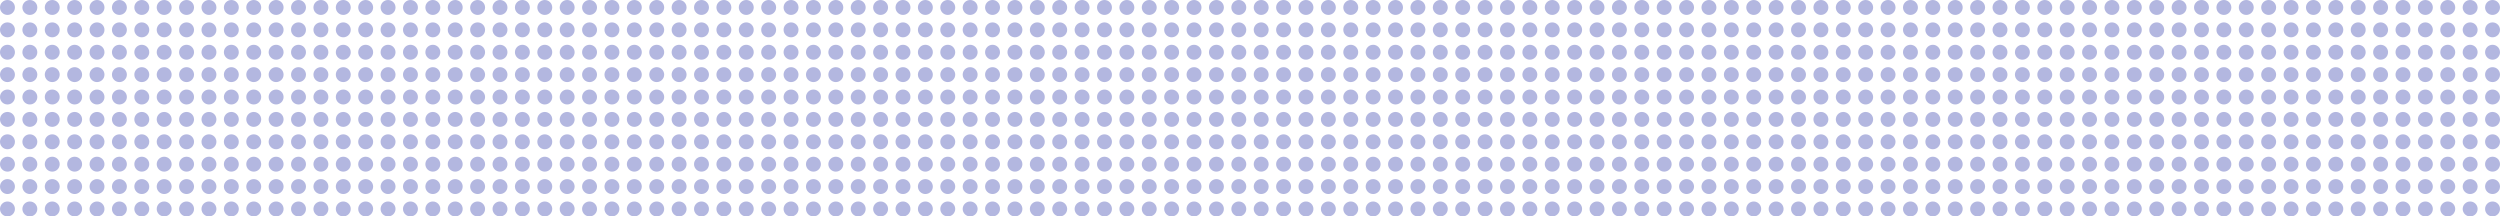 <svg width="1340" height="116" viewBox="0 0 1340 116" fill="none" xmlns="http://www.w3.org/2000/svg">
<circle cx="4" cy="4" r="4" fill="#000F96" fill-opacity="0.3"/>
<circle cx="4" cy="16" r="4" fill="#000F96" fill-opacity="0.3"/>
<circle cx="16" cy="4" r="4" fill="#000F96" fill-opacity="0.3"/>
<circle cx="16" cy="16" r="4" fill="#000F96" fill-opacity="0.3"/>
<circle cx="28" cy="4" r="4" fill="#000F96" fill-opacity="0.3"/>
<circle cx="28" cy="16" r="4" fill="#000F96" fill-opacity="0.3"/>
<circle cx="40" cy="4" r="4" fill="#000F96" fill-opacity="0.3"/>
<circle cx="40" cy="16" r="4" fill="#000F96" fill-opacity="0.3"/>
<circle cx="52" cy="4" r="4" fill="#000F96" fill-opacity="0.3"/>
<circle cx="52" cy="16" r="4" fill="#000F96" fill-opacity="0.3"/>
<circle cx="64" cy="4" r="4" fill="#000F96" fill-opacity="0.3"/>
<circle cx="64" cy="16" r="4" fill="#000F96" fill-opacity="0.3"/>
<circle cx="4" cy="28" r="4" fill="#000F96" fill-opacity="0.3"/>
<circle cx="4" cy="40" r="4" fill="#000F96" fill-opacity="0.3"/>
<circle cx="16" cy="28" r="4" fill="#000F96" fill-opacity="0.3"/>
<circle cx="16" cy="40" r="4" fill="#000F96" fill-opacity="0.3"/>
<circle cx="28" cy="28" r="4" fill="#000F96" fill-opacity="0.3"/>
<circle cx="28" cy="40" r="4" fill="#000F96" fill-opacity="0.3"/>
<circle cx="40" cy="28" r="4" fill="#000F96" fill-opacity="0.3"/>
<circle cx="40" cy="40" r="4" fill="#000F96" fill-opacity="0.3"/>
<circle cx="52" cy="28" r="4" fill="#000F96" fill-opacity="0.3"/>
<circle cx="52" cy="40" r="4" fill="#000F96" fill-opacity="0.3"/>
<circle cx="64" cy="28" r="4" fill="#000F96" fill-opacity="0.3"/>
<circle cx="64" cy="40" r="4" fill="#000F96" fill-opacity="0.3"/>
<circle cx="4" cy="52" r="4" fill="#000F96" fill-opacity="0.3"/>
<circle cx="4" cy="64" r="4" fill="#000F96" fill-opacity="0.3"/>
<circle cx="16" cy="52" r="4" fill="#000F96" fill-opacity="0.3"/>
<circle cx="16" cy="64" r="4" fill="#000F96" fill-opacity="0.3"/>
<circle cx="28" cy="52" r="4" fill="#000F96" fill-opacity="0.3"/>
<circle cx="28" cy="64" r="4" fill="#000F96" fill-opacity="0.3"/>
<circle cx="40" cy="52" r="4" fill="#000F96" fill-opacity="0.3"/>
<circle cx="40" cy="64" r="4" fill="#000F96" fill-opacity="0.3"/>
<circle cx="52" cy="52" r="4" fill="#000F96" fill-opacity="0.3"/>
<circle cx="52" cy="64" r="4" fill="#000F96" fill-opacity="0.3"/>
<circle cx="64" cy="52" r="4" fill="#000F96" fill-opacity="0.3"/>
<circle cx="64" cy="64" r="4" fill="#000F96" fill-opacity="0.3"/>
<circle cx="4" cy="76" r="4" fill="#000F96" fill-opacity="0.3"/>
<circle cx="4" cy="88" r="4" fill="#000F96" fill-opacity="0.3"/>
<circle cx="16" cy="76" r="4" fill="#000F96" fill-opacity="0.3"/>
<circle cx="16" cy="88" r="4" fill="#000F96" fill-opacity="0.3"/>
<circle cx="28" cy="76" r="4" fill="#000F96" fill-opacity="0.3"/>
<circle cx="28" cy="88" r="4" fill="#000F96" fill-opacity="0.3"/>
<circle cx="40" cy="76" r="4" fill="#000F96" fill-opacity="0.3"/>
<circle cx="40" cy="88" r="4" fill="#000F96" fill-opacity="0.3"/>
<circle cx="52" cy="76" r="4" fill="#000F96" fill-opacity="0.3"/>
<circle cx="52" cy="88" r="4" fill="#000F96" fill-opacity="0.3"/>
<circle cx="64" cy="76" r="4" fill="#000F96" fill-opacity="0.3"/>
<circle cx="64" cy="88" r="4" fill="#000F96" fill-opacity="0.3"/>
<circle cx="4" cy="100" r="4" fill="#000F96" fill-opacity="0.3"/>
<circle cx="4" cy="112" r="4" fill="#000F96" fill-opacity="0.3"/>
<circle cx="16" cy="100" r="4" fill="#000F96" fill-opacity="0.3"/>
<circle cx="16" cy="112" r="4" fill="#000F96" fill-opacity="0.3"/>
<circle cx="28" cy="100" r="4" fill="#000F96" fill-opacity="0.3"/>
<circle cx="28" cy="112" r="4" fill="#000F96" fill-opacity="0.3"/>
<circle cx="40" cy="100" r="4" fill="#000F96" fill-opacity="0.3"/>
<circle cx="40" cy="112" r="4" fill="#000F96" fill-opacity="0.3"/>
<circle cx="52" cy="100" r="4" fill="#000F96" fill-opacity="0.3"/>
<circle cx="52" cy="112" r="4" fill="#000F96" fill-opacity="0.3"/>
<circle cx="64" cy="100" r="4" fill="#000F96" fill-opacity="0.3"/>
<circle cx="64" cy="112" r="4" fill="#000F96" fill-opacity="0.3"/>
<circle cx="76" cy="4" r="4" fill="#000F96" fill-opacity="0.3"/>
<circle cx="76" cy="16" r="4" fill="#000F96" fill-opacity="0.3"/>
<circle cx="88" cy="4" r="4" fill="#000F96" fill-opacity="0.3"/>
<circle cx="88" cy="16" r="4" fill="#000F96" fill-opacity="0.3"/>
<circle cx="100" cy="4" r="4" fill="#000F96" fill-opacity="0.3"/>
<circle cx="100" cy="16" r="4" fill="#000F96" fill-opacity="0.3"/>
<circle cx="112" cy="4" r="4" fill="#000F96" fill-opacity="0.3"/>
<circle cx="112" cy="16" r="4" fill="#000F96" fill-opacity="0.3"/>
<circle cx="124" cy="4" r="4" fill="#000F96" fill-opacity="0.3"/>
<circle cx="124" cy="16" r="4" fill="#000F96" fill-opacity="0.3"/>
<circle cx="136" cy="4" r="4" fill="#000F96" fill-opacity="0.3"/>
<circle cx="136" cy="16" r="4" fill="#000F96" fill-opacity="0.3"/>
<circle cx="76" cy="28" r="4" fill="#000F96" fill-opacity="0.3"/>
<circle cx="76" cy="40" r="4" fill="#000F96" fill-opacity="0.3"/>
<circle cx="88" cy="28" r="4" fill="#000F96" fill-opacity="0.3"/>
<circle cx="88" cy="40" r="4" fill="#000F96" fill-opacity="0.3"/>
<circle cx="100" cy="28" r="4" fill="#000F96" fill-opacity="0.3"/>
<circle cx="100" cy="40" r="4" fill="#000F96" fill-opacity="0.3"/>
<circle cx="112" cy="28" r="4" fill="#000F96" fill-opacity="0.3"/>
<circle cx="112" cy="40" r="4" fill="#000F96" fill-opacity="0.3"/>
<circle cx="124" cy="28" r="4" fill="#000F96" fill-opacity="0.3"/>
<circle cx="124" cy="40" r="4" fill="#000F96" fill-opacity="0.3"/>
<circle cx="136" cy="28" r="4" fill="#000F96" fill-opacity="0.3"/>
<circle cx="136" cy="40" r="4" fill="#000F96" fill-opacity="0.3"/>
<circle cx="76" cy="52" r="4" fill="#000F96" fill-opacity="0.3"/>
<circle cx="76" cy="64" r="4" fill="#000F96" fill-opacity="0.3"/>
<circle cx="88" cy="52" r="4" fill="#000F96" fill-opacity="0.3"/>
<circle cx="88" cy="64" r="4" fill="#000F96" fill-opacity="0.3"/>
<circle cx="100" cy="52" r="4" fill="#000F96" fill-opacity="0.3"/>
<circle cx="100" cy="64" r="4" fill="#000F96" fill-opacity="0.3"/>
<circle cx="112" cy="52" r="4" fill="#000F96" fill-opacity="0.3"/>
<circle cx="112" cy="64" r="4" fill="#000F96" fill-opacity="0.3"/>
<circle cx="124" cy="52" r="4" fill="#000F96" fill-opacity="0.3"/>
<circle cx="124" cy="64" r="4" fill="#000F96" fill-opacity="0.3"/>
<circle cx="136" cy="52" r="4" fill="#000F96" fill-opacity="0.3"/>
<circle cx="136" cy="64" r="4" fill="#000F96" fill-opacity="0.3"/>
<circle cx="76" cy="76" r="4" fill="#000F96" fill-opacity="0.3"/>
<circle cx="76" cy="88" r="4" fill="#000F96" fill-opacity="0.3"/>
<circle cx="88" cy="76" r="4" fill="#000F96" fill-opacity="0.3"/>
<circle cx="88" cy="88" r="4" fill="#000F96" fill-opacity="0.3"/>
<circle cx="100" cy="76" r="4" fill="#000F96" fill-opacity="0.3"/>
<circle cx="100" cy="88" r="4" fill="#000F96" fill-opacity="0.3"/>
<circle cx="112" cy="76" r="4" fill="#000F96" fill-opacity="0.3"/>
<circle cx="112" cy="88" r="4" fill="#000F96" fill-opacity="0.3"/>
<circle cx="124" cy="76" r="4" fill="#000F96" fill-opacity="0.3"/>
<circle cx="124" cy="88" r="4" fill="#000F96" fill-opacity="0.3"/>
<circle cx="136" cy="76" r="4" fill="#000F96" fill-opacity="0.3"/>
<circle cx="136" cy="88" r="4" fill="#000F96" fill-opacity="0.3"/>
<circle cx="76" cy="100" r="4" fill="#000F96" fill-opacity="0.3"/>
<circle cx="76" cy="112" r="4" fill="#000F96" fill-opacity="0.3"/>
<circle cx="88" cy="100" r="4" fill="#000F96" fill-opacity="0.3"/>
<circle cx="88" cy="112" r="4" fill="#000F96" fill-opacity="0.3"/>
<circle cx="100" cy="100" r="4" fill="#000F96" fill-opacity="0.3"/>
<circle cx="100" cy="112" r="4" fill="#000F96" fill-opacity="0.3"/>
<circle cx="112" cy="100" r="4" fill="#000F96" fill-opacity="0.3"/>
<circle cx="112" cy="112" r="4" fill="#000F96" fill-opacity="0.3"/>
<circle cx="124" cy="100" r="4" fill="#000F96" fill-opacity="0.3"/>
<circle cx="124" cy="112" r="4" fill="#000F96" fill-opacity="0.3"/>
<circle cx="136" cy="100" r="4" fill="#000F96" fill-opacity="0.3"/>
<circle cx="136" cy="112" r="4" fill="#000F96" fill-opacity="0.3"/>
<circle cx="148" cy="4" r="4" fill="#000F96" fill-opacity="0.3"/>
<circle cx="148" cy="16" r="4" fill="#000F96" fill-opacity="0.3"/>
<circle cx="160" cy="4" r="4" fill="#000F96" fill-opacity="0.3"/>
<circle cx="160" cy="16" r="4" fill="#000F96" fill-opacity="0.3"/>
<circle cx="172" cy="4" r="4" fill="#000F96" fill-opacity="0.3"/>
<circle cx="172" cy="16" r="4" fill="#000F96" fill-opacity="0.3"/>
<circle cx="184" cy="4" r="4" fill="#000F96" fill-opacity="0.3"/>
<circle cx="184" cy="16" r="4" fill="#000F96" fill-opacity="0.3"/>
<circle cx="196" cy="4" r="4" fill="#000F96" fill-opacity="0.3"/>
<circle cx="196" cy="16" r="4" fill="#000F96" fill-opacity="0.3"/>
<circle cx="208" cy="4" r="4" fill="#000F96" fill-opacity="0.3"/>
<circle cx="208" cy="16" r="4" fill="#000F96" fill-opacity="0.3"/>
<circle cx="148" cy="28" r="4" fill="#000F96" fill-opacity="0.3"/>
<circle cx="148" cy="40" r="4" fill="#000F96" fill-opacity="0.3"/>
<circle cx="160" cy="28" r="4" fill="#000F96" fill-opacity="0.3"/>
<circle cx="160" cy="40" r="4" fill="#000F96" fill-opacity="0.3"/>
<circle cx="172" cy="28" r="4" fill="#000F96" fill-opacity="0.3"/>
<circle cx="172" cy="40" r="4" fill="#000F96" fill-opacity="0.3"/>
<circle cx="184" cy="28" r="4" fill="#000F96" fill-opacity="0.3"/>
<circle cx="184" cy="40" r="4" fill="#000F96" fill-opacity="0.3"/>
<circle cx="196" cy="28" r="4" fill="#000F96" fill-opacity="0.3"/>
<circle cx="196" cy="40" r="4" fill="#000F96" fill-opacity="0.3"/>
<circle cx="208" cy="28" r="4" fill="#000F96" fill-opacity="0.3"/>
<circle cx="208" cy="40" r="4" fill="#000F96" fill-opacity="0.3"/>
<circle cx="148" cy="52" r="4" fill="#000F96" fill-opacity="0.3"/>
<circle cx="148" cy="64" r="4" fill="#000F96" fill-opacity="0.3"/>
<circle cx="160" cy="52" r="4" fill="#000F96" fill-opacity="0.3"/>
<circle cx="160" cy="64" r="4" fill="#000F96" fill-opacity="0.3"/>
<circle cx="172" cy="52" r="4" fill="#000F96" fill-opacity="0.3"/>
<circle cx="172" cy="64" r="4" fill="#000F96" fill-opacity="0.3"/>
<circle cx="184" cy="52" r="4" fill="#000F96" fill-opacity="0.3"/>
<circle cx="184" cy="64" r="4" fill="#000F96" fill-opacity="0.3"/>
<circle cx="196" cy="52" r="4" fill="#000F96" fill-opacity="0.3"/>
<circle cx="196" cy="64" r="4" fill="#000F96" fill-opacity="0.3"/>
<circle cx="208" cy="52" r="4" fill="#000F96" fill-opacity="0.3"/>
<circle cx="208" cy="64" r="4" fill="#000F96" fill-opacity="0.3"/>
<circle cx="148" cy="76" r="4" fill="#000F96" fill-opacity="0.3"/>
<circle cx="148" cy="88" r="4" fill="#000F96" fill-opacity="0.3"/>
<circle cx="160" cy="76" r="4" fill="#000F96" fill-opacity="0.3"/>
<circle cx="160" cy="88" r="4" fill="#000F96" fill-opacity="0.3"/>
<circle cx="172" cy="76" r="4" fill="#000F96" fill-opacity="0.3"/>
<circle cx="172" cy="88" r="4" fill="#000F96" fill-opacity="0.3"/>
<circle cx="184" cy="76" r="4" fill="#000F96" fill-opacity="0.3"/>
<circle cx="184" cy="88" r="4" fill="#000F96" fill-opacity="0.3"/>
<circle cx="196" cy="76" r="4" fill="#000F96" fill-opacity="0.3"/>
<circle cx="196" cy="88" r="4" fill="#000F96" fill-opacity="0.3"/>
<circle cx="208" cy="76" r="4" fill="#000F96" fill-opacity="0.3"/>
<circle cx="208" cy="88" r="4" fill="#000F96" fill-opacity="0.3"/>
<circle cx="148" cy="100" r="4" fill="#000F96" fill-opacity="0.3"/>
<circle cx="148" cy="112" r="4" fill="#000F96" fill-opacity="0.3"/>
<circle cx="160" cy="100" r="4" fill="#000F96" fill-opacity="0.3"/>
<circle cx="160" cy="112" r="4" fill="#000F96" fill-opacity="0.3"/>
<circle cx="172" cy="100" r="4" fill="#000F96" fill-opacity="0.3"/>
<circle cx="172" cy="112" r="4" fill="#000F96" fill-opacity="0.3"/>
<circle cx="184" cy="100" r="4" fill="#000F96" fill-opacity="0.3"/>
<circle cx="184" cy="112" r="4" fill="#000F96" fill-opacity="0.3"/>
<circle cx="196" cy="100" r="4" fill="#000F96" fill-opacity="0.3"/>
<circle cx="196" cy="112" r="4" fill="#000F96" fill-opacity="0.3"/>
<circle cx="208" cy="100" r="4" fill="#000F96" fill-opacity="0.3"/>
<circle cx="208" cy="112" r="4" fill="#000F96" fill-opacity="0.3"/>
<circle cx="220" cy="4" r="4" fill="#000F96" fill-opacity="0.3"/>
<circle cx="220" cy="16" r="4" fill="#000F96" fill-opacity="0.3"/>
<circle cx="232" cy="4" r="4" fill="#000F96" fill-opacity="0.3"/>
<circle cx="232" cy="16" r="4" fill="#000F96" fill-opacity="0.3"/>
<circle cx="244" cy="4" r="4" fill="#000F96" fill-opacity="0.3"/>
<circle cx="244" cy="16" r="4" fill="#000F96" fill-opacity="0.3"/>
<circle cx="256" cy="4" r="4" fill="#000F96" fill-opacity="0.3"/>
<circle cx="256" cy="16" r="4" fill="#000F96" fill-opacity="0.3"/>
<circle cx="268" cy="4" r="4" fill="#000F96" fill-opacity="0.3"/>
<circle cx="268" cy="16" r="4" fill="#000F96" fill-opacity="0.3"/>
<circle cx="280" cy="4" r="4" fill="#000F96" fill-opacity="0.3"/>
<circle cx="280" cy="16" r="4" fill="#000F96" fill-opacity="0.3"/>
<circle cx="220" cy="28" r="4" fill="#000F96" fill-opacity="0.3"/>
<circle cx="220" cy="40" r="4" fill="#000F96" fill-opacity="0.3"/>
<circle cx="232" cy="28" r="4" fill="#000F96" fill-opacity="0.3"/>
<circle cx="232" cy="40" r="4" fill="#000F96" fill-opacity="0.3"/>
<circle cx="244" cy="28" r="4" fill="#000F96" fill-opacity="0.3"/>
<circle cx="244" cy="40" r="4" fill="#000F96" fill-opacity="0.3"/>
<circle cx="256" cy="28" r="4" fill="#000F96" fill-opacity="0.3"/>
<circle cx="256" cy="40" r="4" fill="#000F96" fill-opacity="0.3"/>
<circle cx="268" cy="28" r="4" fill="#000F96" fill-opacity="0.3"/>
<circle cx="268" cy="40" r="4" fill="#000F96" fill-opacity="0.3"/>
<circle cx="280" cy="28" r="4" fill="#000F96" fill-opacity="0.3"/>
<circle cx="280" cy="40" r="4" fill="#000F96" fill-opacity="0.3"/>
<circle cx="220" cy="52" r="4" fill="#000F96" fill-opacity="0.3"/>
<circle cx="220" cy="64" r="4" fill="#000F96" fill-opacity="0.3"/>
<circle cx="232" cy="52" r="4" fill="#000F96" fill-opacity="0.3"/>
<circle cx="232" cy="64" r="4" fill="#000F96" fill-opacity="0.3"/>
<circle cx="244" cy="52" r="4" fill="#000F96" fill-opacity="0.3"/>
<circle cx="244" cy="64" r="4" fill="#000F96" fill-opacity="0.3"/>
<circle cx="256" cy="52" r="4" fill="#000F96" fill-opacity="0.3"/>
<circle cx="256" cy="64" r="4" fill="#000F96" fill-opacity="0.3"/>
<circle cx="268" cy="52" r="4" fill="#000F96" fill-opacity="0.3"/>
<circle cx="268" cy="64" r="4" fill="#000F96" fill-opacity="0.3"/>
<circle cx="280" cy="52" r="4" fill="#000F96" fill-opacity="0.3"/>
<circle cx="280" cy="64" r="4" fill="#000F96" fill-opacity="0.3"/>
<circle cx="220" cy="76" r="4" fill="#000F96" fill-opacity="0.3"/>
<circle cx="220" cy="88" r="4" fill="#000F96" fill-opacity="0.3"/>
<circle cx="232" cy="76" r="4" fill="#000F96" fill-opacity="0.3"/>
<circle cx="232" cy="88" r="4" fill="#000F96" fill-opacity="0.3"/>
<circle cx="244" cy="76" r="4" fill="#000F96" fill-opacity="0.3"/>
<circle cx="244" cy="88" r="4" fill="#000F96" fill-opacity="0.3"/>
<circle cx="256" cy="76" r="4" fill="#000F96" fill-opacity="0.3"/>
<circle cx="256" cy="88" r="4" fill="#000F96" fill-opacity="0.3"/>
<circle cx="268" cy="76" r="4" fill="#000F96" fill-opacity="0.3"/>
<circle cx="268" cy="88" r="4" fill="#000F96" fill-opacity="0.3"/>
<circle cx="280" cy="76" r="4" fill="#000F96" fill-opacity="0.3"/>
<circle cx="280" cy="88" r="4" fill="#000F96" fill-opacity="0.3"/>
<circle cx="220" cy="100" r="4" fill="#000F96" fill-opacity="0.3"/>
<circle cx="220" cy="112" r="4" fill="#000F96" fill-opacity="0.3"/>
<circle cx="232" cy="100" r="4" fill="#000F96" fill-opacity="0.3"/>
<circle cx="232" cy="112" r="4" fill="#000F96" fill-opacity="0.3"/>
<circle cx="244" cy="100" r="4" fill="#000F96" fill-opacity="0.3"/>
<circle cx="244" cy="112" r="4" fill="#000F96" fill-opacity="0.3"/>
<circle cx="256" cy="100" r="4" fill="#000F96" fill-opacity="0.3"/>
<circle cx="256" cy="112" r="4" fill="#000F96" fill-opacity="0.3"/>
<circle cx="268" cy="100" r="4" fill="#000F96" fill-opacity="0.3"/>
<circle cx="268" cy="112" r="4" fill="#000F96" fill-opacity="0.3"/>
<circle cx="280" cy="100" r="4" fill="#000F96" fill-opacity="0.3"/>
<circle cx="280" cy="112" r="4" fill="#000F96" fill-opacity="0.3"/>
<circle cx="292" cy="4" r="4" fill="#000F96" fill-opacity="0.3"/>
<circle cx="292" cy="16" r="4" fill="#000F96" fill-opacity="0.3"/>
<circle cx="304" cy="4" r="4" fill="#000F96" fill-opacity="0.3"/>
<circle cx="304" cy="16" r="4" fill="#000F96" fill-opacity="0.3"/>
<circle cx="316" cy="4" r="4" fill="#000F96" fill-opacity="0.3"/>
<circle cx="316" cy="16" r="4" fill="#000F96" fill-opacity="0.3"/>
<circle cx="328" cy="4" r="4" fill="#000F96" fill-opacity="0.3"/>
<circle cx="328" cy="16" r="4" fill="#000F96" fill-opacity="0.3"/>
<circle cx="340" cy="4" r="4" fill="#000F96" fill-opacity="0.3"/>
<circle cx="340" cy="16" r="4" fill="#000F96" fill-opacity="0.3"/>
<circle cx="352" cy="4" r="4" fill="#000F96" fill-opacity="0.3"/>
<circle cx="352" cy="16" r="4" fill="#000F96" fill-opacity="0.3"/>
<circle cx="292" cy="28" r="4" fill="#000F96" fill-opacity="0.3"/>
<circle cx="292" cy="40" r="4" fill="#000F96" fill-opacity="0.3"/>
<circle cx="304" cy="28" r="4" fill="#000F96" fill-opacity="0.3"/>
<circle cx="304" cy="40" r="4" fill="#000F96" fill-opacity="0.3"/>
<circle cx="316" cy="28" r="4" fill="#000F96" fill-opacity="0.3"/>
<circle cx="316" cy="40" r="4" fill="#000F96" fill-opacity="0.3"/>
<circle cx="328" cy="28" r="4" fill="#000F96" fill-opacity="0.3"/>
<circle cx="328" cy="40" r="4" fill="#000F96" fill-opacity="0.3"/>
<circle cx="340" cy="28" r="4" fill="#000F96" fill-opacity="0.3"/>
<circle cx="340" cy="40" r="4" fill="#000F96" fill-opacity="0.3"/>
<circle cx="352" cy="28" r="4" fill="#000F96" fill-opacity="0.3"/>
<circle cx="352" cy="40" r="4" fill="#000F96" fill-opacity="0.3"/>
<circle cx="292" cy="52" r="4" fill="#000F96" fill-opacity="0.3"/>
<circle cx="292" cy="64" r="4" fill="#000F96" fill-opacity="0.3"/>
<circle cx="304" cy="52" r="4" fill="#000F96" fill-opacity="0.3"/>
<circle cx="304" cy="64" r="4" fill="#000F96" fill-opacity="0.3"/>
<circle cx="316" cy="52" r="4" fill="#000F96" fill-opacity="0.3"/>
<circle cx="316" cy="64" r="4" fill="#000F96" fill-opacity="0.3"/>
<circle cx="328" cy="52" r="4" fill="#000F96" fill-opacity="0.3"/>
<circle cx="328" cy="64" r="4" fill="#000F96" fill-opacity="0.3"/>
<circle cx="340" cy="52" r="4" fill="#000F96" fill-opacity="0.3"/>
<circle cx="340" cy="64" r="4" fill="#000F96" fill-opacity="0.3"/>
<circle cx="352" cy="52" r="4" fill="#000F96" fill-opacity="0.3"/>
<circle cx="352" cy="64" r="4" fill="#000F96" fill-opacity="0.3"/>
<circle cx="292" cy="76" r="4" fill="#000F96" fill-opacity="0.3"/>
<circle cx="292" cy="88" r="4" fill="#000F96" fill-opacity="0.3"/>
<circle cx="304" cy="76" r="4" fill="#000F96" fill-opacity="0.3"/>
<circle cx="304" cy="88" r="4" fill="#000F96" fill-opacity="0.3"/>
<circle cx="316" cy="76" r="4" fill="#000F96" fill-opacity="0.3"/>
<circle cx="316" cy="88" r="4" fill="#000F96" fill-opacity="0.3"/>
<circle cx="328" cy="76" r="4" fill="#000F96" fill-opacity="0.3"/>
<circle cx="328" cy="88" r="4" fill="#000F96" fill-opacity="0.3"/>
<circle cx="340" cy="76" r="4" fill="#000F96" fill-opacity="0.3"/>
<circle cx="340" cy="88" r="4" fill="#000F96" fill-opacity="0.3"/>
<circle cx="352" cy="76" r="4" fill="#000F96" fill-opacity="0.3"/>
<circle cx="352" cy="88" r="4" fill="#000F96" fill-opacity="0.3"/>
<circle cx="292" cy="100" r="4" fill="#000F96" fill-opacity="0.3"/>
<circle cx="292" cy="112" r="4" fill="#000F96" fill-opacity="0.3"/>
<circle cx="304" cy="100" r="4" fill="#000F96" fill-opacity="0.3"/>
<circle cx="304" cy="112" r="4" fill="#000F96" fill-opacity="0.3"/>
<circle cx="316" cy="100" r="4" fill="#000F96" fill-opacity="0.3"/>
<circle cx="316" cy="112" r="4" fill="#000F96" fill-opacity="0.3"/>
<circle cx="328" cy="100" r="4" fill="#000F96" fill-opacity="0.3"/>
<circle cx="328" cy="112" r="4" fill="#000F96" fill-opacity="0.3"/>
<circle cx="340" cy="100" r="4" fill="#000F96" fill-opacity="0.3"/>
<circle cx="340" cy="112" r="4" fill="#000F96" fill-opacity="0.3"/>
<circle cx="352" cy="100" r="4" fill="#000F96" fill-opacity="0.3"/>
<circle cx="352" cy="112" r="4" fill="#000F96" fill-opacity="0.3"/>
<circle cx="364" cy="4" r="4" fill="#000F96" fill-opacity="0.3"/>
<circle cx="364" cy="16" r="4" fill="#000F96" fill-opacity="0.3"/>
<circle cx="376" cy="4" r="4" fill="#000F96" fill-opacity="0.3"/>
<circle cx="376" cy="16" r="4" fill="#000F96" fill-opacity="0.3"/>
<circle cx="388" cy="4" r="4" fill="#000F96" fill-opacity="0.3"/>
<circle cx="388" cy="16" r="4" fill="#000F96" fill-opacity="0.3"/>
<circle cx="400" cy="4" r="4" fill="#000F96" fill-opacity="0.3"/>
<circle cx="400" cy="16" r="4" fill="#000F96" fill-opacity="0.3"/>
<circle cx="412" cy="4" r="4" fill="#000F96" fill-opacity="0.3"/>
<circle cx="412" cy="16" r="4" fill="#000F96" fill-opacity="0.3"/>
<circle cx="424" cy="4" r="4" fill="#000F96" fill-opacity="0.3"/>
<circle cx="424" cy="16" r="4" fill="#000F96" fill-opacity="0.3"/>
<circle cx="364" cy="28" r="4" fill="#000F96" fill-opacity="0.3"/>
<circle cx="364" cy="40" r="4" fill="#000F96" fill-opacity="0.3"/>
<circle cx="376" cy="28" r="4" fill="#000F96" fill-opacity="0.3"/>
<circle cx="376" cy="40" r="4" fill="#000F96" fill-opacity="0.3"/>
<circle cx="388" cy="28" r="4" fill="#000F96" fill-opacity="0.3"/>
<circle cx="388" cy="40" r="4" fill="#000F96" fill-opacity="0.3"/>
<circle cx="400" cy="28" r="4" fill="#000F96" fill-opacity="0.3"/>
<circle cx="400" cy="40" r="4" fill="#000F96" fill-opacity="0.3"/>
<circle cx="412" cy="28" r="4" fill="#000F96" fill-opacity="0.3"/>
<circle cx="412" cy="40" r="4" fill="#000F96" fill-opacity="0.3"/>
<circle cx="424" cy="28" r="4" fill="#000F96" fill-opacity="0.3"/>
<circle cx="424" cy="40" r="4" fill="#000F96" fill-opacity="0.3"/>
<circle cx="364" cy="52" r="4" fill="#000F96" fill-opacity="0.3"/>
<circle cx="364" cy="64" r="4" fill="#000F96" fill-opacity="0.3"/>
<circle cx="376" cy="52" r="4" fill="#000F96" fill-opacity="0.3"/>
<circle cx="376" cy="64" r="4" fill="#000F96" fill-opacity="0.3"/>
<circle cx="388" cy="52" r="4" fill="#000F96" fill-opacity="0.3"/>
<circle cx="388" cy="64" r="4" fill="#000F96" fill-opacity="0.3"/>
<circle cx="400" cy="52" r="4" fill="#000F96" fill-opacity="0.3"/>
<circle cx="400" cy="64" r="4" fill="#000F96" fill-opacity="0.3"/>
<circle cx="412" cy="52" r="4" fill="#000F96" fill-opacity="0.3"/>
<circle cx="412" cy="64" r="4" fill="#000F96" fill-opacity="0.3"/>
<circle cx="424" cy="52" r="4" fill="#000F96" fill-opacity="0.3"/>
<circle cx="424" cy="64" r="4" fill="#000F96" fill-opacity="0.3"/>
<circle cx="364" cy="76" r="4" fill="#000F96" fill-opacity="0.3"/>
<circle cx="364" cy="88" r="4" fill="#000F96" fill-opacity="0.3"/>
<circle cx="376" cy="76" r="4" fill="#000F96" fill-opacity="0.3"/>
<circle cx="376" cy="88" r="4" fill="#000F96" fill-opacity="0.3"/>
<circle cx="388" cy="76" r="4" fill="#000F96" fill-opacity="0.3"/>
<circle cx="388" cy="88" r="4" fill="#000F96" fill-opacity="0.3"/>
<circle cx="400" cy="76" r="4" fill="#000F96" fill-opacity="0.3"/>
<circle cx="400" cy="88" r="4" fill="#000F96" fill-opacity="0.3"/>
<circle cx="412" cy="76" r="4" fill="#000F96" fill-opacity="0.3"/>
<circle cx="412" cy="88" r="4" fill="#000F96" fill-opacity="0.3"/>
<circle cx="424" cy="76" r="4" fill="#000F96" fill-opacity="0.3"/>
<circle cx="424" cy="88" r="4" fill="#000F96" fill-opacity="0.3"/>
<circle cx="364" cy="100" r="4" fill="#000F96" fill-opacity="0.3"/>
<circle cx="364" cy="112" r="4" fill="#000F96" fill-opacity="0.3"/>
<circle cx="376" cy="100" r="4" fill="#000F96" fill-opacity="0.3"/>
<circle cx="376" cy="112" r="4" fill="#000F96" fill-opacity="0.3"/>
<circle cx="388" cy="100" r="4" fill="#000F96" fill-opacity="0.3"/>
<circle cx="388" cy="112" r="4" fill="#000F96" fill-opacity="0.3"/>
<circle cx="400" cy="100" r="4" fill="#000F96" fill-opacity="0.3"/>
<circle cx="400" cy="112" r="4" fill="#000F96" fill-opacity="0.3"/>
<circle cx="412" cy="100" r="4" fill="#000F96" fill-opacity="0.3"/>
<circle cx="412" cy="112" r="4" fill="#000F96" fill-opacity="0.3"/>
<circle cx="424" cy="100" r="4" fill="#000F96" fill-opacity="0.3"/>
<circle cx="424" cy="112" r="4" fill="#000F96" fill-opacity="0.3"/>
<circle cx="436" cy="4" r="4" fill="#000F96" fill-opacity="0.3"/>
<circle cx="436" cy="16" r="4" fill="#000F96" fill-opacity="0.3"/>
<circle cx="448" cy="4" r="4" fill="#000F96" fill-opacity="0.3"/>
<circle cx="448" cy="16" r="4" fill="#000F96" fill-opacity="0.3"/>
<circle cx="460" cy="4" r="4" fill="#000F96" fill-opacity="0.3"/>
<circle cx="460" cy="16" r="4" fill="#000F96" fill-opacity="0.3"/>
<circle cx="472" cy="4" r="4" fill="#000F96" fill-opacity="0.3"/>
<circle cx="472" cy="16" r="4" fill="#000F96" fill-opacity="0.3"/>
<circle cx="484" cy="4" r="4" fill="#000F96" fill-opacity="0.3"/>
<circle cx="484" cy="16" r="4" fill="#000F96" fill-opacity="0.3"/>
<circle cx="496" cy="4" r="4" fill="#000F96" fill-opacity="0.3"/>
<circle cx="496" cy="16" r="4" fill="#000F96" fill-opacity="0.3"/>
<circle cx="436" cy="28" r="4" fill="#000F96" fill-opacity="0.3"/>
<circle cx="436" cy="40" r="4" fill="#000F96" fill-opacity="0.3"/>
<circle cx="448" cy="28" r="4" fill="#000F96" fill-opacity="0.3"/>
<circle cx="448" cy="40" r="4" fill="#000F96" fill-opacity="0.3"/>
<circle cx="460" cy="28" r="4" fill="#000F96" fill-opacity="0.3"/>
<circle cx="460" cy="40" r="4" fill="#000F96" fill-opacity="0.3"/>
<circle cx="472" cy="28" r="4" fill="#000F96" fill-opacity="0.3"/>
<circle cx="472" cy="40" r="4" fill="#000F96" fill-opacity="0.3"/>
<circle cx="484" cy="28" r="4" fill="#000F96" fill-opacity="0.3"/>
<circle cx="484" cy="40" r="4" fill="#000F96" fill-opacity="0.3"/>
<circle cx="496" cy="28" r="4" fill="#000F96" fill-opacity="0.3"/>
<circle cx="496" cy="40" r="4" fill="#000F96" fill-opacity="0.3"/>
<circle cx="436" cy="52" r="4" fill="#000F96" fill-opacity="0.3"/>
<circle cx="436" cy="64" r="4" fill="#000F96" fill-opacity="0.3"/>
<circle cx="448" cy="52" r="4" fill="#000F96" fill-opacity="0.3"/>
<circle cx="448" cy="64" r="4" fill="#000F96" fill-opacity="0.3"/>
<circle cx="460" cy="52" r="4" fill="#000F96" fill-opacity="0.3"/>
<circle cx="460" cy="64" r="4" fill="#000F96" fill-opacity="0.3"/>
<circle cx="472" cy="52" r="4" fill="#000F96" fill-opacity="0.3"/>
<circle cx="472" cy="64" r="4" fill="#000F96" fill-opacity="0.3"/>
<circle cx="484" cy="52" r="4" fill="#000F96" fill-opacity="0.3"/>
<circle cx="484" cy="64" r="4" fill="#000F96" fill-opacity="0.3"/>
<circle cx="496" cy="52" r="4" fill="#000F96" fill-opacity="0.3"/>
<circle cx="496" cy="64" r="4" fill="#000F96" fill-opacity="0.3"/>
<circle cx="436" cy="76" r="4" fill="#000F96" fill-opacity="0.3"/>
<circle cx="436" cy="88" r="4" fill="#000F96" fill-opacity="0.3"/>
<circle cx="448" cy="76" r="4" fill="#000F96" fill-opacity="0.3"/>
<circle cx="448" cy="88" r="4" fill="#000F96" fill-opacity="0.3"/>
<circle cx="460" cy="76" r="4" fill="#000F96" fill-opacity="0.3"/>
<circle cx="460" cy="88" r="4" fill="#000F96" fill-opacity="0.3"/>
<circle cx="472" cy="76" r="4" fill="#000F96" fill-opacity="0.3"/>
<circle cx="472" cy="88" r="4" fill="#000F96" fill-opacity="0.3"/>
<circle cx="484" cy="76" r="4" fill="#000F96" fill-opacity="0.3"/>
<circle cx="484" cy="88" r="4" fill="#000F96" fill-opacity="0.3"/>
<circle cx="496" cy="76" r="4" fill="#000F96" fill-opacity="0.3"/>
<circle cx="496" cy="88" r="4" fill="#000F96" fill-opacity="0.3"/>
<circle cx="436" cy="100" r="4" fill="#000F96" fill-opacity="0.3"/>
<circle cx="436" cy="112" r="4" fill="#000F96" fill-opacity="0.3"/>
<circle cx="448" cy="100" r="4" fill="#000F96" fill-opacity="0.3"/>
<circle cx="448" cy="112" r="4" fill="#000F96" fill-opacity="0.3"/>
<circle cx="460" cy="100" r="4" fill="#000F96" fill-opacity="0.3"/>
<circle cx="460" cy="112" r="4" fill="#000F96" fill-opacity="0.3"/>
<circle cx="472" cy="100" r="4" fill="#000F96" fill-opacity="0.3"/>
<circle cx="472" cy="112" r="4" fill="#000F96" fill-opacity="0.3"/>
<circle cx="484" cy="100" r="4" fill="#000F96" fill-opacity="0.3"/>
<circle cx="484" cy="112" r="4" fill="#000F96" fill-opacity="0.3"/>
<circle cx="496" cy="100" r="4" fill="#000F96" fill-opacity="0.3"/>
<circle cx="496" cy="112" r="4" fill="#000F96" fill-opacity="0.3"/>
<circle cx="508" cy="4" r="4" fill="#000F96" fill-opacity="0.3"/>
<circle cx="508" cy="16" r="4" fill="#000F96" fill-opacity="0.3"/>
<circle cx="520" cy="4" r="4" fill="#000F96" fill-opacity="0.3"/>
<circle cx="520" cy="16" r="4" fill="#000F96" fill-opacity="0.3"/>
<circle cx="532" cy="4" r="4" fill="#000F96" fill-opacity="0.3"/>
<circle cx="532" cy="16" r="4" fill="#000F96" fill-opacity="0.3"/>
<circle cx="544" cy="4" r="4" fill="#000F96" fill-opacity="0.3"/>
<circle cx="544" cy="16" r="4" fill="#000F96" fill-opacity="0.3"/>
<circle cx="556" cy="4" r="4" fill="#000F96" fill-opacity="0.3"/>
<circle cx="556" cy="16" r="4" fill="#000F96" fill-opacity="0.3"/>
<circle cx="568" cy="4" r="4" fill="#000F96" fill-opacity="0.3"/>
<circle cx="568" cy="16" r="4" fill="#000F96" fill-opacity="0.3"/>
<circle cx="508" cy="28" r="4" fill="#000F96" fill-opacity="0.3"/>
<circle cx="508" cy="40" r="4" fill="#000F96" fill-opacity="0.3"/>
<circle cx="520" cy="28" r="4" fill="#000F96" fill-opacity="0.3"/>
<circle cx="520" cy="40" r="4" fill="#000F96" fill-opacity="0.3"/>
<circle cx="532" cy="28" r="4" fill="#000F96" fill-opacity="0.3"/>
<circle cx="532" cy="40" r="4" fill="#000F96" fill-opacity="0.3"/>
<circle cx="544" cy="28" r="4" fill="#000F96" fill-opacity="0.3"/>
<circle cx="544" cy="40" r="4" fill="#000F96" fill-opacity="0.3"/>
<circle cx="556" cy="28" r="4" fill="#000F96" fill-opacity="0.3"/>
<circle cx="556" cy="40" r="4" fill="#000F96" fill-opacity="0.3"/>
<circle cx="568" cy="28" r="4" fill="#000F96" fill-opacity="0.3"/>
<circle cx="568" cy="40" r="4" fill="#000F96" fill-opacity="0.3"/>
<circle cx="508" cy="52" r="4" fill="#000F96" fill-opacity="0.3"/>
<circle cx="508" cy="64" r="4" fill="#000F96" fill-opacity="0.3"/>
<circle cx="520" cy="52" r="4" fill="#000F96" fill-opacity="0.3"/>
<circle cx="520" cy="64" r="4" fill="#000F96" fill-opacity="0.3"/>
<circle cx="532" cy="52" r="4" fill="#000F96" fill-opacity="0.3"/>
<circle cx="532" cy="64" r="4" fill="#000F96" fill-opacity="0.3"/>
<circle cx="544" cy="52" r="4" fill="#000F96" fill-opacity="0.3"/>
<circle cx="544" cy="64" r="4" fill="#000F96" fill-opacity="0.3"/>
<circle cx="556" cy="52" r="4" fill="#000F96" fill-opacity="0.3"/>
<circle cx="556" cy="64" r="4" fill="#000F96" fill-opacity="0.3"/>
<circle cx="568" cy="52" r="4" fill="#000F96" fill-opacity="0.3"/>
<circle cx="568" cy="64" r="4" fill="#000F96" fill-opacity="0.3"/>
<circle cx="508" cy="76" r="4" fill="#000F96" fill-opacity="0.3"/>
<circle cx="508" cy="88" r="4" fill="#000F96" fill-opacity="0.3"/>
<circle cx="520" cy="76" r="4" fill="#000F96" fill-opacity="0.3"/>
<circle cx="520" cy="88" r="4" fill="#000F96" fill-opacity="0.3"/>
<circle cx="532" cy="76" r="4" fill="#000F96" fill-opacity="0.3"/>
<circle cx="532" cy="88" r="4" fill="#000F96" fill-opacity="0.3"/>
<circle cx="544" cy="76" r="4" fill="#000F96" fill-opacity="0.3"/>
<circle cx="544" cy="88" r="4" fill="#000F96" fill-opacity="0.3"/>
<circle cx="556" cy="76" r="4" fill="#000F96" fill-opacity="0.3"/>
<circle cx="556" cy="88" r="4" fill="#000F96" fill-opacity="0.3"/>
<circle cx="568" cy="76" r="4" fill="#000F96" fill-opacity="0.3"/>
<circle cx="568" cy="88" r="4" fill="#000F96" fill-opacity="0.3"/>
<circle cx="508" cy="100" r="4" fill="#000F96" fill-opacity="0.3"/>
<circle cx="508" cy="112" r="4" fill="#000F96" fill-opacity="0.3"/>
<circle cx="520" cy="100" r="4" fill="#000F96" fill-opacity="0.3"/>
<circle cx="520" cy="112" r="4" fill="#000F96" fill-opacity="0.3"/>
<circle cx="532" cy="100" r="4" fill="#000F96" fill-opacity="0.3"/>
<circle cx="532" cy="112" r="4" fill="#000F96" fill-opacity="0.3"/>
<circle cx="544" cy="100" r="4" fill="#000F96" fill-opacity="0.3"/>
<circle cx="544" cy="112" r="4" fill="#000F96" fill-opacity="0.3"/>
<circle cx="556" cy="100" r="4" fill="#000F96" fill-opacity="0.3"/>
<circle cx="556" cy="112" r="4" fill="#000F96" fill-opacity="0.3"/>
<circle cx="568" cy="100" r="4" fill="#000F96" fill-opacity="0.3"/>
<circle cx="568" cy="112" r="4" fill="#000F96" fill-opacity="0.3"/>
<circle cx="580" cy="4" r="4" fill="#000F96" fill-opacity="0.3"/>
<circle cx="580" cy="16" r="4" fill="#000F96" fill-opacity="0.3"/>
<circle cx="592" cy="4" r="4" fill="#000F96" fill-opacity="0.3"/>
<circle cx="592" cy="16" r="4" fill="#000F96" fill-opacity="0.3"/>
<circle cx="604" cy="4" r="4" fill="#000F96" fill-opacity="0.3"/>
<circle cx="604" cy="16" r="4" fill="#000F96" fill-opacity="0.3"/>
<circle cx="616" cy="4" r="4" fill="#000F96" fill-opacity="0.3"/>
<circle cx="616" cy="16" r="4" fill="#000F96" fill-opacity="0.3"/>
<circle cx="628" cy="4" r="4" fill="#000F96" fill-opacity="0.3"/>
<circle cx="628" cy="16" r="4" fill="#000F96" fill-opacity="0.3"/>
<circle cx="640" cy="4" r="4" fill="#000F96" fill-opacity="0.3"/>
<circle cx="640" cy="16" r="4" fill="#000F96" fill-opacity="0.3"/>
<circle cx="580" cy="28" r="4" fill="#000F96" fill-opacity="0.3"/>
<circle cx="580" cy="40" r="4" fill="#000F96" fill-opacity="0.3"/>
<circle cx="592" cy="28" r="4" fill="#000F96" fill-opacity="0.3"/>
<circle cx="592" cy="40" r="4" fill="#000F96" fill-opacity="0.3"/>
<circle cx="604" cy="28" r="4" fill="#000F96" fill-opacity="0.3"/>
<circle cx="604" cy="40" r="4" fill="#000F96" fill-opacity="0.3"/>
<circle cx="616" cy="28" r="4" fill="#000F96" fill-opacity="0.3"/>
<circle cx="616" cy="40" r="4" fill="#000F96" fill-opacity="0.3"/>
<circle cx="628" cy="28" r="4" fill="#000F96" fill-opacity="0.3"/>
<circle cx="628" cy="40" r="4" fill="#000F96" fill-opacity="0.3"/>
<circle cx="640" cy="28" r="4" fill="#000F96" fill-opacity="0.3"/>
<circle cx="640" cy="40" r="4" fill="#000F96" fill-opacity="0.3"/>
<circle cx="580" cy="52" r="4" fill="#000F96" fill-opacity="0.3"/>
<circle cx="580" cy="64" r="4" fill="#000F96" fill-opacity="0.3"/>
<circle cx="592" cy="52" r="4" fill="#000F96" fill-opacity="0.3"/>
<circle cx="592" cy="64" r="4" fill="#000F96" fill-opacity="0.3"/>
<circle cx="604" cy="52" r="4" fill="#000F96" fill-opacity="0.3"/>
<circle cx="604" cy="64" r="4" fill="#000F96" fill-opacity="0.3"/>
<circle cx="616" cy="52" r="4" fill="#000F96" fill-opacity="0.3"/>
<circle cx="616" cy="64" r="4" fill="#000F96" fill-opacity="0.3"/>
<circle cx="628" cy="52" r="4" fill="#000F96" fill-opacity="0.3"/>
<circle cx="628" cy="64" r="4" fill="#000F96" fill-opacity="0.3"/>
<circle cx="640" cy="52" r="4" fill="#000F96" fill-opacity="0.3"/>
<circle cx="640" cy="64" r="4" fill="#000F96" fill-opacity="0.3"/>
<circle cx="580" cy="76" r="4" fill="#000F96" fill-opacity="0.3"/>
<circle cx="580" cy="88" r="4" fill="#000F96" fill-opacity="0.3"/>
<circle cx="592" cy="76" r="4" fill="#000F96" fill-opacity="0.3"/>
<circle cx="592" cy="88" r="4" fill="#000F96" fill-opacity="0.3"/>
<circle cx="604" cy="76" r="4" fill="#000F96" fill-opacity="0.3"/>
<circle cx="604" cy="88" r="4" fill="#000F96" fill-opacity="0.3"/>
<circle cx="616" cy="76" r="4" fill="#000F96" fill-opacity="0.3"/>
<circle cx="616" cy="88" r="4" fill="#000F96" fill-opacity="0.3"/>
<circle cx="628" cy="76" r="4" fill="#000F96" fill-opacity="0.3"/>
<circle cx="628" cy="88" r="4" fill="#000F96" fill-opacity="0.3"/>
<circle cx="640" cy="76" r="4" fill="#000F96" fill-opacity="0.3"/>
<circle cx="640" cy="88" r="4" fill="#000F96" fill-opacity="0.3"/>
<circle cx="580" cy="100" r="4" fill="#000F96" fill-opacity="0.3"/>
<circle cx="580" cy="112" r="4" fill="#000F96" fill-opacity="0.3"/>
<circle cx="592" cy="100" r="4" fill="#000F96" fill-opacity="0.3"/>
<circle cx="592" cy="112" r="4" fill="#000F96" fill-opacity="0.3"/>
<circle cx="604" cy="100" r="4" fill="#000F96" fill-opacity="0.3"/>
<circle cx="604" cy="112" r="4" fill="#000F96" fill-opacity="0.3"/>
<circle cx="616" cy="100" r="4" fill="#000F96" fill-opacity="0.3"/>
<circle cx="616" cy="112" r="4" fill="#000F96" fill-opacity="0.3"/>
<circle cx="628" cy="100" r="4" fill="#000F96" fill-opacity="0.3"/>
<circle cx="628" cy="112" r="4" fill="#000F96" fill-opacity="0.3"/>
<circle cx="640" cy="100" r="4" fill="#000F96" fill-opacity="0.3"/>
<circle cx="640" cy="112" r="4" fill="#000F96" fill-opacity="0.3"/>
<circle cx="652" cy="4" r="4" fill="#000F96" fill-opacity="0.3"/>
<circle cx="652" cy="16" r="4" fill="#000F96" fill-opacity="0.3"/>
<circle cx="664" cy="4" r="4" fill="#000F96" fill-opacity="0.3"/>
<circle cx="664" cy="16" r="4" fill="#000F96" fill-opacity="0.3"/>
<circle cx="676" cy="4" r="4" fill="#000F96" fill-opacity="0.3"/>
<circle cx="676" cy="16" r="4" fill="#000F96" fill-opacity="0.3"/>
<circle cx="688" cy="4" r="4" fill="#000F96" fill-opacity="0.3"/>
<circle cx="688" cy="16" r="4" fill="#000F96" fill-opacity="0.3"/>
<circle cx="700" cy="4" r="4" fill="#000F96" fill-opacity="0.3"/>
<circle cx="700" cy="16" r="4" fill="#000F96" fill-opacity="0.3"/>
<circle cx="712" cy="4" r="4" fill="#000F96" fill-opacity="0.3"/>
<circle cx="712" cy="16" r="4" fill="#000F96" fill-opacity="0.3"/>
<circle cx="652" cy="28" r="4" fill="#000F96" fill-opacity="0.3"/>
<circle cx="652" cy="40" r="4" fill="#000F96" fill-opacity="0.3"/>
<circle cx="664" cy="28" r="4" fill="#000F96" fill-opacity="0.3"/>
<circle cx="664" cy="40" r="4" fill="#000F96" fill-opacity="0.3"/>
<circle cx="676" cy="28" r="4" fill="#000F96" fill-opacity="0.3"/>
<circle cx="676" cy="40" r="4" fill="#000F96" fill-opacity="0.3"/>
<circle cx="688" cy="28" r="4" fill="#000F96" fill-opacity="0.3"/>
<circle cx="688" cy="40" r="4" fill="#000F96" fill-opacity="0.3"/>
<circle cx="700" cy="28" r="4" fill="#000F96" fill-opacity="0.3"/>
<circle cx="700" cy="40" r="4" fill="#000F96" fill-opacity="0.3"/>
<circle cx="712" cy="28" r="4" fill="#000F96" fill-opacity="0.3"/>
<circle cx="712" cy="40" r="4" fill="#000F96" fill-opacity="0.3"/>
<circle cx="652" cy="52" r="4" fill="#000F96" fill-opacity="0.3"/>
<circle cx="652" cy="64" r="4" fill="#000F96" fill-opacity="0.3"/>
<circle cx="664" cy="52" r="4" fill="#000F96" fill-opacity="0.3"/>
<circle cx="664" cy="64" r="4" fill="#000F96" fill-opacity="0.3"/>
<circle cx="676" cy="52" r="4" fill="#000F96" fill-opacity="0.3"/>
<circle cx="676" cy="64" r="4" fill="#000F96" fill-opacity="0.3"/>
<circle cx="688" cy="52" r="4" fill="#000F96" fill-opacity="0.3"/>
<circle cx="688" cy="64" r="4" fill="#000F96" fill-opacity="0.3"/>
<circle cx="700" cy="52" r="4" fill="#000F96" fill-opacity="0.3"/>
<circle cx="700" cy="64" r="4" fill="#000F96" fill-opacity="0.3"/>
<circle cx="712" cy="52" r="4" fill="#000F96" fill-opacity="0.3"/>
<circle cx="712" cy="64" r="4" fill="#000F96" fill-opacity="0.3"/>
<circle cx="652" cy="76" r="4" fill="#000F96" fill-opacity="0.3"/>
<circle cx="652" cy="88" r="4" fill="#000F96" fill-opacity="0.3"/>
<circle cx="664" cy="76" r="4" fill="#000F96" fill-opacity="0.3"/>
<circle cx="664" cy="88" r="4" fill="#000F96" fill-opacity="0.3"/>
<circle cx="676" cy="76" r="4" fill="#000F96" fill-opacity="0.3"/>
<circle cx="676" cy="88" r="4" fill="#000F96" fill-opacity="0.3"/>
<circle cx="688" cy="76" r="4" fill="#000F96" fill-opacity="0.3"/>
<circle cx="688" cy="88" r="4" fill="#000F96" fill-opacity="0.3"/>
<circle cx="700" cy="76" r="4" fill="#000F96" fill-opacity="0.3"/>
<circle cx="700" cy="88" r="4" fill="#000F96" fill-opacity="0.3"/>
<circle cx="712" cy="76" r="4" fill="#000F96" fill-opacity="0.3"/>
<circle cx="712" cy="88" r="4" fill="#000F96" fill-opacity="0.3"/>
<circle cx="652" cy="100" r="4" fill="#000F96" fill-opacity="0.3"/>
<circle cx="652" cy="112" r="4" fill="#000F96" fill-opacity="0.3"/>
<circle cx="664" cy="100" r="4" fill="#000F96" fill-opacity="0.3"/>
<circle cx="664" cy="112" r="4" fill="#000F96" fill-opacity="0.3"/>
<circle cx="676" cy="100" r="4" fill="#000F96" fill-opacity="0.3"/>
<circle cx="676" cy="112" r="4" fill="#000F96" fill-opacity="0.3"/>
<circle cx="688" cy="100" r="4" fill="#000F96" fill-opacity="0.3"/>
<circle cx="688" cy="112" r="4" fill="#000F96" fill-opacity="0.3"/>
<circle cx="700" cy="100" r="4" fill="#000F96" fill-opacity="0.3"/>
<circle cx="700" cy="112" r="4" fill="#000F96" fill-opacity="0.3"/>
<circle cx="712" cy="100" r="4" fill="#000F96" fill-opacity="0.3"/>
<circle cx="712" cy="112" r="4" fill="#000F96" fill-opacity="0.3"/>
<circle cx="724" cy="4" r="4" fill="#000F96" fill-opacity="0.3"/>
<circle cx="724" cy="16" r="4" fill="#000F96" fill-opacity="0.3"/>
<circle cx="736" cy="4" r="4" fill="#000F96" fill-opacity="0.3"/>
<circle cx="736" cy="16" r="4" fill="#000F96" fill-opacity="0.3"/>
<circle cx="748" cy="4" r="4" fill="#000F96" fill-opacity="0.3"/>
<circle cx="748" cy="16" r="4" fill="#000F96" fill-opacity="0.3"/>
<circle cx="760" cy="4" r="4" fill="#000F96" fill-opacity="0.3"/>
<circle cx="760" cy="16" r="4" fill="#000F96" fill-opacity="0.3"/>
<circle cx="772" cy="4" r="4" fill="#000F96" fill-opacity="0.3"/>
<circle cx="772" cy="16" r="4" fill="#000F96" fill-opacity="0.3"/>
<circle cx="784" cy="4" r="4" fill="#000F96" fill-opacity="0.3"/>
<circle cx="784" cy="16" r="4" fill="#000F96" fill-opacity="0.3"/>
<circle cx="724" cy="28" r="4" fill="#000F96" fill-opacity="0.3"/>
<circle cx="724" cy="40" r="4" fill="#000F96" fill-opacity="0.3"/>
<circle cx="736" cy="28" r="4" fill="#000F96" fill-opacity="0.3"/>
<circle cx="736" cy="40" r="4" fill="#000F96" fill-opacity="0.3"/>
<circle cx="748" cy="28" r="4" fill="#000F96" fill-opacity="0.3"/>
<circle cx="748" cy="40" r="4" fill="#000F96" fill-opacity="0.3"/>
<circle cx="760" cy="28" r="4" fill="#000F96" fill-opacity="0.3"/>
<circle cx="760" cy="40" r="4" fill="#000F96" fill-opacity="0.3"/>
<circle cx="772" cy="28" r="4" fill="#000F96" fill-opacity="0.3"/>
<circle cx="772" cy="40" r="4" fill="#000F96" fill-opacity="0.3"/>
<circle cx="784" cy="28" r="4" fill="#000F96" fill-opacity="0.3"/>
<circle cx="784" cy="40" r="4" fill="#000F96" fill-opacity="0.3"/>
<circle cx="724" cy="52" r="4" fill="#000F96" fill-opacity="0.3"/>
<circle cx="724" cy="64" r="4" fill="#000F96" fill-opacity="0.3"/>
<circle cx="736" cy="52" r="4" fill="#000F96" fill-opacity="0.3"/>
<circle cx="736" cy="64" r="4" fill="#000F96" fill-opacity="0.3"/>
<circle cx="748" cy="52" r="4" fill="#000F96" fill-opacity="0.3"/>
<circle cx="748" cy="64" r="4" fill="#000F96" fill-opacity="0.3"/>
<circle cx="760" cy="52" r="4" fill="#000F96" fill-opacity="0.3"/>
<circle cx="760" cy="64" r="4" fill="#000F96" fill-opacity="0.3"/>
<circle cx="772" cy="52" r="4" fill="#000F96" fill-opacity="0.3"/>
<circle cx="772" cy="64" r="4" fill="#000F96" fill-opacity="0.3"/>
<circle cx="784" cy="52" r="4" fill="#000F96" fill-opacity="0.3"/>
<circle cx="784" cy="64" r="4" fill="#000F96" fill-opacity="0.3"/>
<circle cx="724" cy="76" r="4" fill="#000F96" fill-opacity="0.3"/>
<circle cx="724" cy="88" r="4" fill="#000F96" fill-opacity="0.3"/>
<circle cx="736" cy="76" r="4" fill="#000F96" fill-opacity="0.3"/>
<circle cx="736" cy="88" r="4" fill="#000F96" fill-opacity="0.3"/>
<circle cx="748" cy="76" r="4" fill="#000F96" fill-opacity="0.3"/>
<circle cx="748" cy="88" r="4" fill="#000F96" fill-opacity="0.3"/>
<circle cx="760" cy="76" r="4" fill="#000F96" fill-opacity="0.3"/>
<circle cx="760" cy="88" r="4" fill="#000F96" fill-opacity="0.3"/>
<circle cx="772" cy="76" r="4" fill="#000F96" fill-opacity="0.3"/>
<circle cx="772" cy="88" r="4" fill="#000F96" fill-opacity="0.3"/>
<circle cx="784" cy="76" r="4" fill="#000F96" fill-opacity="0.3"/>
<circle cx="784" cy="88" r="4" fill="#000F96" fill-opacity="0.3"/>
<circle cx="724" cy="100" r="4" fill="#000F96" fill-opacity="0.3"/>
<circle cx="724" cy="112" r="4" fill="#000F96" fill-opacity="0.3"/>
<circle cx="736" cy="100" r="4" fill="#000F96" fill-opacity="0.3"/>
<circle cx="736" cy="112" r="4" fill="#000F96" fill-opacity="0.3"/>
<circle cx="748" cy="100" r="4" fill="#000F96" fill-opacity="0.3"/>
<circle cx="748" cy="112" r="4" fill="#000F96" fill-opacity="0.3"/>
<circle cx="760" cy="100" r="4" fill="#000F96" fill-opacity="0.3"/>
<circle cx="760" cy="112" r="4" fill="#000F96" fill-opacity="0.3"/>
<circle cx="772" cy="100" r="4" fill="#000F96" fill-opacity="0.3"/>
<circle cx="772" cy="112" r="4" fill="#000F96" fill-opacity="0.3"/>
<circle cx="784" cy="100" r="4" fill="#000F96" fill-opacity="0.3"/>
<circle cx="784" cy="112" r="4" fill="#000F96" fill-opacity="0.3"/>
<circle cx="796" cy="4" r="4" fill="#000F96" fill-opacity="0.3"/>
<circle cx="796" cy="16" r="4" fill="#000F96" fill-opacity="0.3"/>
<circle cx="808" cy="4" r="4" fill="#000F96" fill-opacity="0.3"/>
<circle cx="808" cy="16" r="4" fill="#000F96" fill-opacity="0.3"/>
<circle cx="820" cy="4" r="4" fill="#000F96" fill-opacity="0.3"/>
<circle cx="820" cy="16" r="4" fill="#000F96" fill-opacity="0.3"/>
<circle cx="832" cy="4" r="4" fill="#000F96" fill-opacity="0.3"/>
<circle cx="832" cy="16" r="4" fill="#000F96" fill-opacity="0.3"/>
<circle cx="844" cy="4" r="4" fill="#000F96" fill-opacity="0.3"/>
<circle cx="844" cy="16" r="4" fill="#000F96" fill-opacity="0.3"/>
<circle cx="856" cy="4" r="4" fill="#000F96" fill-opacity="0.3"/>
<circle cx="856" cy="16" r="4" fill="#000F96" fill-opacity="0.3"/>
<circle cx="796" cy="28" r="4" fill="#000F96" fill-opacity="0.3"/>
<circle cx="796" cy="40" r="4" fill="#000F96" fill-opacity="0.3"/>
<circle cx="808" cy="28" r="4" fill="#000F96" fill-opacity="0.3"/>
<circle cx="808" cy="40" r="4" fill="#000F96" fill-opacity="0.3"/>
<circle cx="820" cy="28" r="4" fill="#000F96" fill-opacity="0.3"/>
<circle cx="820" cy="40" r="4" fill="#000F96" fill-opacity="0.3"/>
<circle cx="832" cy="28" r="4" fill="#000F96" fill-opacity="0.3"/>
<circle cx="832" cy="40" r="4" fill="#000F96" fill-opacity="0.3"/>
<circle cx="844" cy="28" r="4" fill="#000F96" fill-opacity="0.3"/>
<circle cx="844" cy="40" r="4" fill="#000F96" fill-opacity="0.3"/>
<circle cx="856" cy="28" r="4" fill="#000F96" fill-opacity="0.3"/>
<circle cx="856" cy="40" r="4" fill="#000F96" fill-opacity="0.3"/>
<circle cx="796" cy="52" r="4" fill="#000F96" fill-opacity="0.3"/>
<circle cx="796" cy="64" r="4" fill="#000F96" fill-opacity="0.3"/>
<circle cx="808" cy="52" r="4" fill="#000F96" fill-opacity="0.3"/>
<circle cx="808" cy="64" r="4" fill="#000F96" fill-opacity="0.3"/>
<circle cx="820" cy="52" r="4" fill="#000F96" fill-opacity="0.3"/>
<circle cx="820" cy="64" r="4" fill="#000F96" fill-opacity="0.3"/>
<circle cx="832" cy="52" r="4" fill="#000F96" fill-opacity="0.3"/>
<circle cx="832" cy="64" r="4" fill="#000F96" fill-opacity="0.3"/>
<circle cx="844" cy="52" r="4" fill="#000F96" fill-opacity="0.3"/>
<circle cx="844" cy="64" r="4" fill="#000F96" fill-opacity="0.3"/>
<circle cx="856" cy="52" r="4" fill="#000F96" fill-opacity="0.3"/>
<circle cx="856" cy="64" r="4" fill="#000F96" fill-opacity="0.3"/>
<circle cx="796" cy="76" r="4" fill="#000F96" fill-opacity="0.3"/>
<circle cx="796" cy="88" r="4" fill="#000F96" fill-opacity="0.3"/>
<circle cx="808" cy="76" r="4" fill="#000F96" fill-opacity="0.3"/>
<circle cx="808" cy="88" r="4" fill="#000F96" fill-opacity="0.3"/>
<circle cx="820" cy="76" r="4" fill="#000F96" fill-opacity="0.3"/>
<circle cx="820" cy="88" r="4" fill="#000F96" fill-opacity="0.3"/>
<circle cx="832" cy="76" r="4" fill="#000F96" fill-opacity="0.3"/>
<circle cx="832" cy="88" r="4" fill="#000F96" fill-opacity="0.3"/>
<circle cx="844" cy="76" r="4" fill="#000F96" fill-opacity="0.3"/>
<circle cx="844" cy="88" r="4" fill="#000F96" fill-opacity="0.3"/>
<circle cx="856" cy="76" r="4" fill="#000F96" fill-opacity="0.3"/>
<circle cx="856" cy="88" r="4" fill="#000F96" fill-opacity="0.3"/>
<circle cx="796" cy="100" r="4" fill="#000F96" fill-opacity="0.3"/>
<circle cx="796" cy="112" r="4" fill="#000F96" fill-opacity="0.3"/>
<circle cx="808" cy="100" r="4" fill="#000F96" fill-opacity="0.3"/>
<circle cx="808" cy="112" r="4" fill="#000F96" fill-opacity="0.3"/>
<circle cx="820" cy="100" r="4" fill="#000F96" fill-opacity="0.3"/>
<circle cx="820" cy="112" r="4" fill="#000F96" fill-opacity="0.3"/>
<circle cx="832" cy="100" r="4" fill="#000F96" fill-opacity="0.3"/>
<circle cx="832" cy="112" r="4" fill="#000F96" fill-opacity="0.3"/>
<circle cx="844" cy="100" r="4" fill="#000F96" fill-opacity="0.3"/>
<circle cx="844" cy="112" r="4" fill="#000F96" fill-opacity="0.3"/>
<circle cx="856" cy="100" r="4" fill="#000F96" fill-opacity="0.3"/>
<circle cx="856" cy="112" r="4" fill="#000F96" fill-opacity="0.3"/>
<circle cx="868" cy="4" r="4" fill="#000F96" fill-opacity="0.3"/>
<circle cx="868" cy="16" r="4" fill="#000F96" fill-opacity="0.3"/>
<circle cx="880" cy="4" r="4" fill="#000F96" fill-opacity="0.3"/>
<circle cx="880" cy="16" r="4" fill="#000F96" fill-opacity="0.3"/>
<circle cx="892" cy="4" r="4" fill="#000F96" fill-opacity="0.3"/>
<circle cx="892" cy="16" r="4" fill="#000F96" fill-opacity="0.3"/>
<circle cx="904" cy="4" r="4" fill="#000F96" fill-opacity="0.3"/>
<circle cx="904" cy="16" r="4" fill="#000F96" fill-opacity="0.3"/>
<circle cx="916" cy="4" r="4" fill="#000F96" fill-opacity="0.3"/>
<circle cx="916" cy="16" r="4" fill="#000F96" fill-opacity="0.3"/>
<circle cx="928" cy="4" r="4" fill="#000F96" fill-opacity="0.3"/>
<circle cx="928" cy="16" r="4" fill="#000F96" fill-opacity="0.3"/>
<circle cx="868" cy="28" r="4" fill="#000F96" fill-opacity="0.3"/>
<circle cx="868" cy="40" r="4" fill="#000F96" fill-opacity="0.3"/>
<circle cx="880" cy="28" r="4" fill="#000F96" fill-opacity="0.3"/>
<circle cx="880" cy="40" r="4" fill="#000F96" fill-opacity="0.3"/>
<circle cx="892" cy="28" r="4" fill="#000F96" fill-opacity="0.3"/>
<circle cx="892" cy="40" r="4" fill="#000F96" fill-opacity="0.3"/>
<circle cx="904" cy="28" r="4" fill="#000F96" fill-opacity="0.3"/>
<circle cx="904" cy="40" r="4" fill="#000F96" fill-opacity="0.3"/>
<circle cx="916" cy="28" r="4" fill="#000F96" fill-opacity="0.3"/>
<circle cx="916" cy="40" r="4" fill="#000F96" fill-opacity="0.3"/>
<circle cx="928" cy="28" r="4" fill="#000F96" fill-opacity="0.3"/>
<circle cx="928" cy="40" r="4" fill="#000F96" fill-opacity="0.3"/>
<circle cx="868" cy="52" r="4" fill="#000F96" fill-opacity="0.3"/>
<circle cx="868" cy="64" r="4" fill="#000F96" fill-opacity="0.3"/>
<circle cx="880" cy="52" r="4" fill="#000F96" fill-opacity="0.3"/>
<circle cx="880" cy="64" r="4" fill="#000F96" fill-opacity="0.3"/>
<circle cx="892" cy="52" r="4" fill="#000F96" fill-opacity="0.3"/>
<circle cx="892" cy="64" r="4" fill="#000F96" fill-opacity="0.3"/>
<circle cx="904" cy="52" r="4" fill="#000F96" fill-opacity="0.3"/>
<circle cx="904" cy="64" r="4" fill="#000F96" fill-opacity="0.3"/>
<circle cx="916" cy="52" r="4" fill="#000F96" fill-opacity="0.3"/>
<circle cx="916" cy="64" r="4" fill="#000F96" fill-opacity="0.3"/>
<circle cx="928" cy="52" r="4" fill="#000F96" fill-opacity="0.3"/>
<circle cx="928" cy="64" r="4" fill="#000F96" fill-opacity="0.3"/>
<circle cx="868" cy="76" r="4" fill="#000F96" fill-opacity="0.3"/>
<circle cx="868" cy="88" r="4" fill="#000F96" fill-opacity="0.3"/>
<circle cx="880" cy="76" r="4" fill="#000F96" fill-opacity="0.3"/>
<circle cx="880" cy="88" r="4" fill="#000F96" fill-opacity="0.3"/>
<circle cx="892" cy="76" r="4" fill="#000F96" fill-opacity="0.3"/>
<circle cx="892" cy="88" r="4" fill="#000F96" fill-opacity="0.3"/>
<circle cx="904" cy="76" r="4" fill="#000F96" fill-opacity="0.3"/>
<circle cx="904" cy="88" r="4" fill="#000F96" fill-opacity="0.3"/>
<circle cx="916" cy="76" r="4" fill="#000F96" fill-opacity="0.3"/>
<circle cx="916" cy="88" r="4" fill="#000F96" fill-opacity="0.3"/>
<circle cx="928" cy="76" r="4" fill="#000F96" fill-opacity="0.3"/>
<circle cx="928" cy="88" r="4" fill="#000F96" fill-opacity="0.3"/>
<circle cx="868" cy="100" r="4" fill="#000F96" fill-opacity="0.3"/>
<circle cx="868" cy="112" r="4" fill="#000F96" fill-opacity="0.3"/>
<circle cx="880" cy="100" r="4" fill="#000F96" fill-opacity="0.3"/>
<circle cx="880" cy="112" r="4" fill="#000F96" fill-opacity="0.3"/>
<circle cx="892" cy="100" r="4" fill="#000F96" fill-opacity="0.3"/>
<circle cx="892" cy="112" r="4" fill="#000F96" fill-opacity="0.3"/>
<circle cx="904" cy="100" r="4" fill="#000F96" fill-opacity="0.3"/>
<circle cx="904" cy="112" r="4" fill="#000F96" fill-opacity="0.3"/>
<circle cx="916" cy="100" r="4" fill="#000F96" fill-opacity="0.3"/>
<circle cx="916" cy="112" r="4" fill="#000F96" fill-opacity="0.3"/>
<circle cx="928" cy="100" r="4" fill="#000F96" fill-opacity="0.3"/>
<circle cx="928" cy="112" r="4" fill="#000F96" fill-opacity="0.3"/>
<circle cx="940" cy="4" r="4" fill="#000F96" fill-opacity="0.3"/>
<circle cx="940" cy="16" r="4" fill="#000F96" fill-opacity="0.3"/>
<circle cx="952" cy="4" r="4" fill="#000F96" fill-opacity="0.3"/>
<circle cx="952" cy="16" r="4" fill="#000F96" fill-opacity="0.3"/>
<circle cx="964" cy="4" r="4" fill="#000F96" fill-opacity="0.3"/>
<circle cx="964" cy="16" r="4" fill="#000F96" fill-opacity="0.3"/>
<circle cx="976" cy="4" r="4" fill="#000F96" fill-opacity="0.3"/>
<circle cx="976" cy="16" r="4" fill="#000F96" fill-opacity="0.3"/>
<circle cx="988" cy="4" r="4" fill="#000F96" fill-opacity="0.3"/>
<circle cx="988" cy="16" r="4" fill="#000F96" fill-opacity="0.3"/>
<circle cx="1000" cy="4" r="4" fill="#000F96" fill-opacity="0.3"/>
<circle cx="1000" cy="16" r="4" fill="#000F96" fill-opacity="0.3"/>
<circle cx="940" cy="28" r="4" fill="#000F96" fill-opacity="0.3"/>
<circle cx="940" cy="40" r="4" fill="#000F96" fill-opacity="0.3"/>
<circle cx="952" cy="28" r="4" fill="#000F96" fill-opacity="0.3"/>
<circle cx="952" cy="40" r="4" fill="#000F96" fill-opacity="0.3"/>
<circle cx="964" cy="28" r="4" fill="#000F96" fill-opacity="0.3"/>
<circle cx="964" cy="40" r="4" fill="#000F96" fill-opacity="0.3"/>
<circle cx="976" cy="28" r="4" fill="#000F96" fill-opacity="0.3"/>
<circle cx="976" cy="40" r="4" fill="#000F96" fill-opacity="0.3"/>
<circle cx="988" cy="28" r="4" fill="#000F96" fill-opacity="0.3"/>
<circle cx="988" cy="40" r="4" fill="#000F96" fill-opacity="0.3"/>
<circle cx="1000" cy="28" r="4" fill="#000F96" fill-opacity="0.3"/>
<circle cx="1000" cy="40" r="4" fill="#000F96" fill-opacity="0.3"/>
<circle cx="940" cy="52" r="4" fill="#000F96" fill-opacity="0.3"/>
<circle cx="940" cy="64" r="4" fill="#000F96" fill-opacity="0.3"/>
<circle cx="952" cy="52" r="4" fill="#000F96" fill-opacity="0.3"/>
<circle cx="952" cy="64" r="4" fill="#000F96" fill-opacity="0.3"/>
<circle cx="964" cy="52" r="4" fill="#000F96" fill-opacity="0.3"/>
<circle cx="964" cy="64" r="4" fill="#000F96" fill-opacity="0.3"/>
<circle cx="976" cy="52" r="4" fill="#000F96" fill-opacity="0.3"/>
<circle cx="976" cy="64" r="4" fill="#000F96" fill-opacity="0.3"/>
<circle cx="988" cy="52" r="4" fill="#000F96" fill-opacity="0.3"/>
<circle cx="988" cy="64" r="4" fill="#000F96" fill-opacity="0.3"/>
<circle cx="1000" cy="52" r="4" fill="#000F96" fill-opacity="0.3"/>
<circle cx="1000" cy="64" r="4" fill="#000F96" fill-opacity="0.3"/>
<circle cx="940" cy="76" r="4" fill="#000F96" fill-opacity="0.3"/>
<circle cx="940" cy="88" r="4" fill="#000F96" fill-opacity="0.3"/>
<circle cx="952" cy="76" r="4" fill="#000F96" fill-opacity="0.3"/>
<circle cx="952" cy="88" r="4" fill="#000F96" fill-opacity="0.3"/>
<circle cx="964" cy="76" r="4" fill="#000F96" fill-opacity="0.3"/>
<circle cx="964" cy="88" r="4" fill="#000F96" fill-opacity="0.3"/>
<circle cx="976" cy="76" r="4" fill="#000F96" fill-opacity="0.3"/>
<circle cx="976" cy="88" r="4" fill="#000F96" fill-opacity="0.3"/>
<circle cx="988" cy="76" r="4" fill="#000F96" fill-opacity="0.3"/>
<circle cx="988" cy="88" r="4" fill="#000F96" fill-opacity="0.3"/>
<circle cx="1000" cy="76" r="4" fill="#000F96" fill-opacity="0.3"/>
<circle cx="1000" cy="88" r="4" fill="#000F96" fill-opacity="0.3"/>
<circle cx="940" cy="100" r="4" fill="#000F96" fill-opacity="0.3"/>
<circle cx="940" cy="112" r="4" fill="#000F96" fill-opacity="0.3"/>
<circle cx="952" cy="100" r="4" fill="#000F96" fill-opacity="0.3"/>
<circle cx="952" cy="112" r="4" fill="#000F96" fill-opacity="0.3"/>
<circle cx="964" cy="100" r="4" fill="#000F96" fill-opacity="0.3"/>
<circle cx="964" cy="112" r="4" fill="#000F96" fill-opacity="0.3"/>
<circle cx="976" cy="100" r="4" fill="#000F96" fill-opacity="0.3"/>
<circle cx="976" cy="112" r="4" fill="#000F96" fill-opacity="0.3"/>
<circle cx="988" cy="100" r="4" fill="#000F96" fill-opacity="0.3"/>
<circle cx="988" cy="112" r="4" fill="#000F96" fill-opacity="0.3"/>
<circle cx="1000" cy="100" r="4" fill="#000F96" fill-opacity="0.3"/>
<circle cx="1000" cy="112" r="4" fill="#000F96" fill-opacity="0.3"/>
<circle cx="1012" cy="4" r="4" fill="#000F96" fill-opacity="0.3"/>
<circle cx="1012" cy="16" r="4" fill="#000F96" fill-opacity="0.3"/>
<circle cx="1024" cy="4" r="4" fill="#000F96" fill-opacity="0.3"/>
<circle cx="1024" cy="16" r="4" fill="#000F96" fill-opacity="0.3"/>
<circle cx="1036" cy="4" r="4" fill="#000F96" fill-opacity="0.3"/>
<circle cx="1036" cy="16" r="4" fill="#000F96" fill-opacity="0.3"/>
<circle cx="1048" cy="4" r="4" fill="#000F96" fill-opacity="0.3"/>
<circle cx="1048" cy="16" r="4" fill="#000F96" fill-opacity="0.3"/>
<circle cx="1060" cy="4" r="4" fill="#000F96" fill-opacity="0.3"/>
<circle cx="1060" cy="16" r="4" fill="#000F96" fill-opacity="0.3"/>
<circle cx="1072" cy="4" r="4" fill="#000F96" fill-opacity="0.3"/>
<circle cx="1072" cy="16" r="4" fill="#000F96" fill-opacity="0.3"/>
<circle cx="1012" cy="28" r="4" fill="#000F96" fill-opacity="0.3"/>
<circle cx="1012" cy="40" r="4" fill="#000F96" fill-opacity="0.3"/>
<circle cx="1024" cy="28" r="4" fill="#000F96" fill-opacity="0.3"/>
<circle cx="1024" cy="40" r="4" fill="#000F96" fill-opacity="0.3"/>
<circle cx="1036" cy="28" r="4" fill="#000F96" fill-opacity="0.3"/>
<circle cx="1036" cy="40" r="4" fill="#000F96" fill-opacity="0.3"/>
<circle cx="1048" cy="28" r="4" fill="#000F96" fill-opacity="0.3"/>
<circle cx="1048" cy="40" r="4" fill="#000F96" fill-opacity="0.3"/>
<circle cx="1060" cy="28" r="4" fill="#000F96" fill-opacity="0.3"/>
<circle cx="1060" cy="40" r="4" fill="#000F96" fill-opacity="0.3"/>
<circle cx="1072" cy="28" r="4" fill="#000F96" fill-opacity="0.3"/>
<circle cx="1072" cy="40" r="4" fill="#000F96" fill-opacity="0.3"/>
<circle cx="1012" cy="52" r="4" fill="#000F96" fill-opacity="0.3"/>
<circle cx="1012" cy="64" r="4" fill="#000F96" fill-opacity="0.3"/>
<circle cx="1024" cy="52" r="4" fill="#000F96" fill-opacity="0.3"/>
<circle cx="1024" cy="64" r="4" fill="#000F96" fill-opacity="0.3"/>
<circle cx="1036" cy="52" r="4" fill="#000F96" fill-opacity="0.3"/>
<circle cx="1036" cy="64" r="4" fill="#000F96" fill-opacity="0.3"/>
<circle cx="1048" cy="52" r="4" fill="#000F96" fill-opacity="0.3"/>
<circle cx="1048" cy="64" r="4" fill="#000F96" fill-opacity="0.3"/>
<circle cx="1060" cy="52" r="4" fill="#000F96" fill-opacity="0.3"/>
<circle cx="1060" cy="64" r="4" fill="#000F96" fill-opacity="0.3"/>
<circle cx="1072" cy="52" r="4" fill="#000F96" fill-opacity="0.3"/>
<circle cx="1072" cy="64" r="4" fill="#000F96" fill-opacity="0.3"/>
<circle cx="1012" cy="76" r="4" fill="#000F96" fill-opacity="0.3"/>
<circle cx="1012" cy="88" r="4" fill="#000F96" fill-opacity="0.3"/>
<circle cx="1024" cy="76" r="4" fill="#000F96" fill-opacity="0.3"/>
<circle cx="1024" cy="88" r="4" fill="#000F96" fill-opacity="0.3"/>
<circle cx="1036" cy="76" r="4" fill="#000F96" fill-opacity="0.3"/>
<circle cx="1036" cy="88" r="4" fill="#000F96" fill-opacity="0.3"/>
<circle cx="1048" cy="76" r="4" fill="#000F96" fill-opacity="0.3"/>
<circle cx="1048" cy="88" r="4" fill="#000F96" fill-opacity="0.3"/>
<circle cx="1060" cy="76" r="4" fill="#000F96" fill-opacity="0.3"/>
<circle cx="1060" cy="88" r="4" fill="#000F96" fill-opacity="0.3"/>
<circle cx="1072" cy="76" r="4" fill="#000F96" fill-opacity="0.3"/>
<circle cx="1072" cy="88" r="4" fill="#000F96" fill-opacity="0.3"/>
<circle cx="1012" cy="100" r="4" fill="#000F96" fill-opacity="0.3"/>
<circle cx="1012" cy="112" r="4" fill="#000F96" fill-opacity="0.3"/>
<circle cx="1024" cy="100" r="4" fill="#000F96" fill-opacity="0.3"/>
<circle cx="1024" cy="112" r="4" fill="#000F96" fill-opacity="0.3"/>
<circle cx="1036" cy="100" r="4" fill="#000F96" fill-opacity="0.3"/>
<circle cx="1036" cy="112" r="4" fill="#000F96" fill-opacity="0.3"/>
<circle cx="1048" cy="100" r="4" fill="#000F96" fill-opacity="0.3"/>
<circle cx="1048" cy="112" r="4" fill="#000F96" fill-opacity="0.3"/>
<circle cx="1060" cy="100" r="4" fill="#000F96" fill-opacity="0.3"/>
<circle cx="1060" cy="112" r="4" fill="#000F96" fill-opacity="0.3"/>
<circle cx="1072" cy="100" r="4" fill="#000F96" fill-opacity="0.3"/>
<circle cx="1072" cy="112" r="4" fill="#000F96" fill-opacity="0.3"/>
<circle cx="1084" cy="4" r="4" fill="#000F96" fill-opacity="0.3"/>
<circle cx="1084" cy="16" r="4" fill="#000F96" fill-opacity="0.3"/>
<circle cx="1096" cy="4" r="4" fill="#000F96" fill-opacity="0.3"/>
<circle cx="1096" cy="16" r="4" fill="#000F96" fill-opacity="0.3"/>
<circle cx="1108" cy="4" r="4" fill="#000F96" fill-opacity="0.3"/>
<circle cx="1108" cy="16" r="4" fill="#000F96" fill-opacity="0.3"/>
<circle cx="1120" cy="4" r="4" fill="#000F96" fill-opacity="0.3"/>
<circle cx="1120" cy="16" r="4" fill="#000F96" fill-opacity="0.3"/>
<circle cx="1132" cy="4" r="4" fill="#000F96" fill-opacity="0.3"/>
<circle cx="1132" cy="16" r="4" fill="#000F96" fill-opacity="0.3"/>
<circle cx="1144" cy="4" r="4" fill="#000F96" fill-opacity="0.3"/>
<circle cx="1144" cy="16" r="4" fill="#000F96" fill-opacity="0.3"/>
<circle cx="1084" cy="28" r="4" fill="#000F96" fill-opacity="0.3"/>
<circle cx="1084" cy="40" r="4" fill="#000F96" fill-opacity="0.3"/>
<circle cx="1096" cy="28" r="4" fill="#000F96" fill-opacity="0.3"/>
<circle cx="1096" cy="40" r="4" fill="#000F96" fill-opacity="0.3"/>
<circle cx="1108" cy="28" r="4" fill="#000F96" fill-opacity="0.3"/>
<circle cx="1108" cy="40" r="4" fill="#000F96" fill-opacity="0.3"/>
<circle cx="1120" cy="28" r="4" fill="#000F96" fill-opacity="0.3"/>
<circle cx="1120" cy="40" r="4" fill="#000F96" fill-opacity="0.3"/>
<circle cx="1132" cy="28" r="4" fill="#000F96" fill-opacity="0.3"/>
<circle cx="1132" cy="40" r="4" fill="#000F96" fill-opacity="0.3"/>
<circle cx="1144" cy="28" r="4" fill="#000F96" fill-opacity="0.3"/>
<circle cx="1144" cy="40" r="4" fill="#000F96" fill-opacity="0.3"/>
<circle cx="1084" cy="52" r="4" fill="#000F96" fill-opacity="0.3"/>
<circle cx="1084" cy="64" r="4" fill="#000F96" fill-opacity="0.3"/>
<circle cx="1096" cy="52" r="4" fill="#000F96" fill-opacity="0.3"/>
<circle cx="1096" cy="64" r="4" fill="#000F96" fill-opacity="0.3"/>
<circle cx="1108" cy="52" r="4" fill="#000F96" fill-opacity="0.3"/>
<circle cx="1108" cy="64" r="4" fill="#000F96" fill-opacity="0.3"/>
<circle cx="1120" cy="52" r="4" fill="#000F96" fill-opacity="0.3"/>
<circle cx="1120" cy="64" r="4" fill="#000F96" fill-opacity="0.3"/>
<circle cx="1132" cy="52" r="4" fill="#000F96" fill-opacity="0.3"/>
<circle cx="1132" cy="64" r="4" fill="#000F96" fill-opacity="0.3"/>
<circle cx="1144" cy="52" r="4" fill="#000F96" fill-opacity="0.3"/>
<circle cx="1144" cy="64" r="4" fill="#000F96" fill-opacity="0.3"/>
<circle cx="1084" cy="76" r="4" fill="#000F96" fill-opacity="0.3"/>
<circle cx="1084" cy="88" r="4" fill="#000F96" fill-opacity="0.3"/>
<circle cx="1096" cy="76" r="4" fill="#000F96" fill-opacity="0.3"/>
<circle cx="1096" cy="88" r="4" fill="#000F96" fill-opacity="0.3"/>
<circle cx="1108" cy="76" r="4" fill="#000F96" fill-opacity="0.3"/>
<circle cx="1108" cy="88" r="4" fill="#000F96" fill-opacity="0.3"/>
<circle cx="1120" cy="76" r="4" fill="#000F96" fill-opacity="0.3"/>
<circle cx="1120" cy="88" r="4" fill="#000F96" fill-opacity="0.3"/>
<circle cx="1132" cy="76" r="4" fill="#000F96" fill-opacity="0.3"/>
<circle cx="1132" cy="88" r="4" fill="#000F96" fill-opacity="0.3"/>
<circle cx="1144" cy="76" r="4" fill="#000F96" fill-opacity="0.3"/>
<circle cx="1144" cy="88" r="4" fill="#000F96" fill-opacity="0.3"/>
<circle cx="1084" cy="100" r="4" fill="#000F96" fill-opacity="0.3"/>
<circle cx="1084" cy="112" r="4" fill="#000F96" fill-opacity="0.3"/>
<circle cx="1096" cy="100" r="4" fill="#000F96" fill-opacity="0.3"/>
<circle cx="1096" cy="112" r="4" fill="#000F96" fill-opacity="0.3"/>
<circle cx="1108" cy="100" r="4" fill="#000F96" fill-opacity="0.3"/>
<circle cx="1108" cy="112" r="4" fill="#000F96" fill-opacity="0.3"/>
<circle cx="1120" cy="100" r="4" fill="#000F96" fill-opacity="0.3"/>
<circle cx="1120" cy="112" r="4" fill="#000F96" fill-opacity="0.3"/>
<circle cx="1132" cy="100" r="4" fill="#000F96" fill-opacity="0.3"/>
<circle cx="1132" cy="112" r="4" fill="#000F96" fill-opacity="0.3"/>
<circle cx="1144" cy="100" r="4" fill="#000F96" fill-opacity="0.3"/>
<circle cx="1144" cy="112" r="4" fill="#000F96" fill-opacity="0.3"/>
<circle cx="1156" cy="4" r="4" fill="#000F96" fill-opacity="0.3"/>
<circle cx="1156" cy="16" r="4" fill="#000F96" fill-opacity="0.3"/>
<circle cx="1168" cy="4" r="4" fill="#000F96" fill-opacity="0.3"/>
<circle cx="1168" cy="16" r="4" fill="#000F96" fill-opacity="0.3"/>
<circle cx="1180" cy="4" r="4" fill="#000F96" fill-opacity="0.3"/>
<circle cx="1180" cy="16" r="4" fill="#000F96" fill-opacity="0.3"/>
<circle cx="1192" cy="4" r="4" fill="#000F96" fill-opacity="0.3"/>
<circle cx="1192" cy="16" r="4" fill="#000F96" fill-opacity="0.3"/>
<circle cx="1204" cy="4" r="4" fill="#000F96" fill-opacity="0.3"/>
<circle cx="1204" cy="16" r="4" fill="#000F96" fill-opacity="0.3"/>
<circle cx="1216" cy="4" r="4" fill="#000F96" fill-opacity="0.3"/>
<circle cx="1216" cy="16" r="4" fill="#000F96" fill-opacity="0.3"/>
<circle cx="1156" cy="28" r="4" fill="#000F96" fill-opacity="0.3"/>
<circle cx="1156" cy="40" r="4" fill="#000F96" fill-opacity="0.3"/>
<circle cx="1168" cy="28" r="4" fill="#000F96" fill-opacity="0.3"/>
<circle cx="1168" cy="40" r="4" fill="#000F96" fill-opacity="0.3"/>
<circle cx="1180" cy="28" r="4" fill="#000F96" fill-opacity="0.3"/>
<circle cx="1180" cy="40" r="4" fill="#000F96" fill-opacity="0.3"/>
<circle cx="1192" cy="28" r="4" fill="#000F96" fill-opacity="0.3"/>
<circle cx="1192" cy="40" r="4" fill="#000F96" fill-opacity="0.3"/>
<circle cx="1204" cy="28" r="4" fill="#000F96" fill-opacity="0.3"/>
<circle cx="1204" cy="40" r="4" fill="#000F96" fill-opacity="0.3"/>
<circle cx="1216" cy="28" r="4" fill="#000F96" fill-opacity="0.3"/>
<circle cx="1216" cy="40" r="4" fill="#000F96" fill-opacity="0.3"/>
<circle cx="1156" cy="52" r="4" fill="#000F96" fill-opacity="0.3"/>
<circle cx="1156" cy="64" r="4" fill="#000F96" fill-opacity="0.3"/>
<circle cx="1168" cy="52" r="4" fill="#000F96" fill-opacity="0.3"/>
<circle cx="1168" cy="64" r="4" fill="#000F96" fill-opacity="0.3"/>
<circle cx="1180" cy="52" r="4" fill="#000F96" fill-opacity="0.3"/>
<circle cx="1180" cy="64" r="4" fill="#000F96" fill-opacity="0.3"/>
<circle cx="1192" cy="52" r="4" fill="#000F96" fill-opacity="0.3"/>
<circle cx="1192" cy="64" r="4" fill="#000F96" fill-opacity="0.3"/>
<circle cx="1204" cy="52" r="4" fill="#000F96" fill-opacity="0.3"/>
<circle cx="1204" cy="64" r="4" fill="#000F96" fill-opacity="0.3"/>
<circle cx="1216" cy="52" r="4" fill="#000F96" fill-opacity="0.3"/>
<circle cx="1216" cy="64" r="4" fill="#000F96" fill-opacity="0.3"/>
<circle cx="1156" cy="76" r="4" fill="#000F96" fill-opacity="0.3"/>
<circle cx="1156" cy="88" r="4" fill="#000F96" fill-opacity="0.3"/>
<circle cx="1168" cy="76" r="4" fill="#000F96" fill-opacity="0.3"/>
<circle cx="1168" cy="88" r="4" fill="#000F96" fill-opacity="0.3"/>
<circle cx="1180" cy="76" r="4" fill="#000F96" fill-opacity="0.3"/>
<circle cx="1180" cy="88" r="4" fill="#000F96" fill-opacity="0.3"/>
<circle cx="1192" cy="76" r="4" fill="#000F96" fill-opacity="0.3"/>
<circle cx="1192" cy="88" r="4" fill="#000F96" fill-opacity="0.3"/>
<circle cx="1204" cy="76" r="4" fill="#000F96" fill-opacity="0.3"/>
<circle cx="1204" cy="88" r="4" fill="#000F96" fill-opacity="0.3"/>
<circle cx="1216" cy="76" r="4" fill="#000F96" fill-opacity="0.3"/>
<circle cx="1216" cy="88" r="4" fill="#000F96" fill-opacity="0.3"/>
<circle cx="1156" cy="100" r="4" fill="#000F96" fill-opacity="0.3"/>
<circle cx="1156" cy="112" r="4" fill="#000F96" fill-opacity="0.3"/>
<circle cx="1168" cy="100" r="4" fill="#000F96" fill-opacity="0.3"/>
<circle cx="1168" cy="112" r="4" fill="#000F96" fill-opacity="0.3"/>
<circle cx="1180" cy="100" r="4" fill="#000F96" fill-opacity="0.3"/>
<circle cx="1180" cy="112" r="4" fill="#000F96" fill-opacity="0.3"/>
<circle cx="1192" cy="100" r="4" fill="#000F96" fill-opacity="0.3"/>
<circle cx="1192" cy="112" r="4" fill="#000F96" fill-opacity="0.3"/>
<circle cx="1204" cy="100" r="4" fill="#000F96" fill-opacity="0.3"/>
<circle cx="1204" cy="112" r="4" fill="#000F96" fill-opacity="0.3"/>
<circle cx="1216" cy="100" r="4" fill="#000F96" fill-opacity="0.3"/>
<circle cx="1216" cy="112" r="4" fill="#000F96" fill-opacity="0.3"/>
<circle cx="1228" cy="4" r="4" fill="#000F96" fill-opacity="0.3"/>
<circle cx="1228" cy="16" r="4" fill="#000F96" fill-opacity="0.3"/>
<circle cx="1240" cy="4" r="4" fill="#000F96" fill-opacity="0.3"/>
<circle cx="1240" cy="16" r="4" fill="#000F96" fill-opacity="0.3"/>
<circle cx="1252" cy="4" r="4" fill="#000F96" fill-opacity="0.3"/>
<circle cx="1252" cy="16" r="4" fill="#000F96" fill-opacity="0.3"/>
<circle cx="1264" cy="4" r="4" fill="#000F96" fill-opacity="0.3"/>
<circle cx="1264" cy="16" r="4" fill="#000F96" fill-opacity="0.3"/>
<circle cx="1276" cy="4" r="4" fill="#000F96" fill-opacity="0.3"/>
<circle cx="1276" cy="16" r="4" fill="#000F96" fill-opacity="0.3"/>
<circle cx="1288" cy="4" r="4" fill="#000F96" fill-opacity="0.3"/>
<circle cx="1288" cy="16" r="4" fill="#000F96" fill-opacity="0.3"/>
<circle cx="1228" cy="28" r="4" fill="#000F96" fill-opacity="0.3"/>
<circle cx="1228" cy="40" r="4" fill="#000F96" fill-opacity="0.3"/>
<circle cx="1240" cy="28" r="4" fill="#000F96" fill-opacity="0.3"/>
<circle cx="1240" cy="40" r="4" fill="#000F96" fill-opacity="0.3"/>
<circle cx="1252" cy="28" r="4" fill="#000F96" fill-opacity="0.3"/>
<circle cx="1252" cy="40" r="4" fill="#000F96" fill-opacity="0.3"/>
<circle cx="1264" cy="28" r="4" fill="#000F96" fill-opacity="0.3"/>
<circle cx="1264" cy="40" r="4" fill="#000F96" fill-opacity="0.3"/>
<circle cx="1276" cy="28" r="4" fill="#000F96" fill-opacity="0.3"/>
<circle cx="1276" cy="40" r="4" fill="#000F96" fill-opacity="0.3"/>
<circle cx="1288" cy="28" r="4" fill="#000F96" fill-opacity="0.3"/>
<circle cx="1288" cy="40" r="4" fill="#000F96" fill-opacity="0.3"/>
<circle cx="1228" cy="52" r="4" fill="#000F96" fill-opacity="0.3"/>
<circle cx="1228" cy="64" r="4" fill="#000F96" fill-opacity="0.3"/>
<circle cx="1240" cy="52" r="4" fill="#000F96" fill-opacity="0.3"/>
<circle cx="1240" cy="64" r="4" fill="#000F96" fill-opacity="0.3"/>
<circle cx="1252" cy="52" r="4" fill="#000F96" fill-opacity="0.3"/>
<circle cx="1252" cy="64" r="4" fill="#000F96" fill-opacity="0.3"/>
<circle cx="1264" cy="52" r="4" fill="#000F96" fill-opacity="0.3"/>
<circle cx="1264" cy="64" r="4" fill="#000F96" fill-opacity="0.3"/>
<circle cx="1276" cy="52" r="4" fill="#000F96" fill-opacity="0.3"/>
<circle cx="1276" cy="64" r="4" fill="#000F96" fill-opacity="0.3"/>
<circle cx="1288" cy="52" r="4" fill="#000F96" fill-opacity="0.3"/>
<circle cx="1288" cy="64" r="4" fill="#000F96" fill-opacity="0.3"/>
<circle cx="1228" cy="76" r="4" fill="#000F96" fill-opacity="0.3"/>
<circle cx="1228" cy="88" r="4" fill="#000F96" fill-opacity="0.3"/>
<circle cx="1240" cy="76" r="4" fill="#000F96" fill-opacity="0.3"/>
<circle cx="1240" cy="88" r="4" fill="#000F96" fill-opacity="0.3"/>
<circle cx="1252" cy="76" r="4" fill="#000F96" fill-opacity="0.3"/>
<circle cx="1252" cy="88" r="4" fill="#000F96" fill-opacity="0.3"/>
<circle cx="1264" cy="76" r="4" fill="#000F96" fill-opacity="0.3"/>
<circle cx="1264" cy="88" r="4" fill="#000F96" fill-opacity="0.3"/>
<circle cx="1276" cy="76" r="4" fill="#000F96" fill-opacity="0.3"/>
<circle cx="1276" cy="88" r="4" fill="#000F96" fill-opacity="0.3"/>
<circle cx="1288" cy="76" r="4" fill="#000F96" fill-opacity="0.3"/>
<circle cx="1288" cy="88" r="4" fill="#000F96" fill-opacity="0.3"/>
<circle cx="1228" cy="100" r="4" fill="#000F96" fill-opacity="0.3"/>
<circle cx="1228" cy="112" r="4" fill="#000F96" fill-opacity="0.3"/>
<circle cx="1240" cy="100" r="4" fill="#000F96" fill-opacity="0.3"/>
<circle cx="1240" cy="112" r="4" fill="#000F96" fill-opacity="0.3"/>
<circle cx="1252" cy="100" r="4" fill="#000F96" fill-opacity="0.3"/>
<circle cx="1252" cy="112" r="4" fill="#000F96" fill-opacity="0.3"/>
<circle cx="1264" cy="100" r="4" fill="#000F96" fill-opacity="0.3"/>
<circle cx="1264" cy="112" r="4" fill="#000F96" fill-opacity="0.3"/>
<circle cx="1276" cy="100" r="4" fill="#000F96" fill-opacity="0.3"/>
<circle cx="1276" cy="112" r="4" fill="#000F96" fill-opacity="0.3"/>
<circle cx="1288" cy="100" r="4" fill="#000F96" fill-opacity="0.3"/>
<circle cx="1288" cy="112" r="4" fill="#000F96" fill-opacity="0.3"/>
<circle cx="1300" cy="4" r="4" fill="#000F96" fill-opacity="0.3"/>
<circle cx="1300" cy="16" r="4" fill="#000F96" fill-opacity="0.3"/>
<circle cx="1312" cy="4" r="4" fill="#000F96" fill-opacity="0.3"/>
<circle cx="1312" cy="16" r="4" fill="#000F96" fill-opacity="0.3"/>
<circle cx="1324" cy="4" r="4" fill="#000F96" fill-opacity="0.3"/>
<circle cx="1324" cy="16" r="4" fill="#000F96" fill-opacity="0.3"/>
<circle cx="1336" cy="4" r="4" fill="#000F96" fill-opacity="0.3"/>
<circle cx="1336" cy="16" r="4" fill="#000F96" fill-opacity="0.3"/>
<circle cx="1300" cy="28" r="4" fill="#000F96" fill-opacity="0.3"/>
<circle cx="1300" cy="40" r="4" fill="#000F96" fill-opacity="0.3"/>
<circle cx="1312" cy="28" r="4" fill="#000F96" fill-opacity="0.3"/>
<circle cx="1312" cy="40" r="4" fill="#000F96" fill-opacity="0.3"/>
<circle cx="1324" cy="28" r="4" fill="#000F96" fill-opacity="0.3"/>
<circle cx="1324" cy="40" r="4" fill="#000F96" fill-opacity="0.3"/>
<circle cx="1336" cy="28" r="4" fill="#000F96" fill-opacity="0.3"/>
<circle cx="1336" cy="40" r="4" fill="#000F96" fill-opacity="0.3"/>
<circle cx="1300" cy="52" r="4" fill="#000F96" fill-opacity="0.3"/>
<circle cx="1300" cy="64" r="4" fill="#000F96" fill-opacity="0.3"/>
<circle cx="1312" cy="52" r="4" fill="#000F96" fill-opacity="0.3"/>
<circle cx="1312" cy="64" r="4" fill="#000F96" fill-opacity="0.3"/>
<circle cx="1324" cy="52" r="4" fill="#000F96" fill-opacity="0.3"/>
<circle cx="1324" cy="64" r="4" fill="#000F96" fill-opacity="0.3"/>
<circle cx="1336" cy="52" r="4" fill="#000F96" fill-opacity="0.3"/>
<circle cx="1336" cy="64" r="4" fill="#000F96" fill-opacity="0.3"/>
<circle cx="1300" cy="76" r="4" fill="#000F96" fill-opacity="0.3"/>
<circle cx="1300" cy="88" r="4" fill="#000F96" fill-opacity="0.3"/>
<circle cx="1312" cy="76" r="4" fill="#000F96" fill-opacity="0.3"/>
<circle cx="1312" cy="88" r="4" fill="#000F96" fill-opacity="0.3"/>
<circle cx="1324" cy="76" r="4" fill="#000F96" fill-opacity="0.3"/>
<circle cx="1324" cy="88" r="4" fill="#000F96" fill-opacity="0.3"/>
<circle cx="1336" cy="76" r="4" fill="#000F96" fill-opacity="0.3"/>
<circle cx="1336" cy="88" r="4" fill="#000F96" fill-opacity="0.3"/>
<circle cx="1300" cy="100" r="4" fill="#000F96" fill-opacity="0.3"/>
<circle cx="1300" cy="112" r="4" fill="#000F96" fill-opacity="0.3"/>
<circle cx="1312" cy="100" r="4" fill="#000F96" fill-opacity="0.3"/>
<circle cx="1312" cy="112" r="4" fill="#000F96" fill-opacity="0.3"/>
<circle cx="1324" cy="100" r="4" fill="#000F96" fill-opacity="0.3"/>
<circle cx="1324" cy="112" r="4" fill="#000F96" fill-opacity="0.3"/>
<circle cx="1336" cy="100" r="4" fill="#000F96" fill-opacity="0.3"/>
<circle cx="1336" cy="112" r="4" fill="#000F96" fill-opacity="0.3"/>
</svg>
